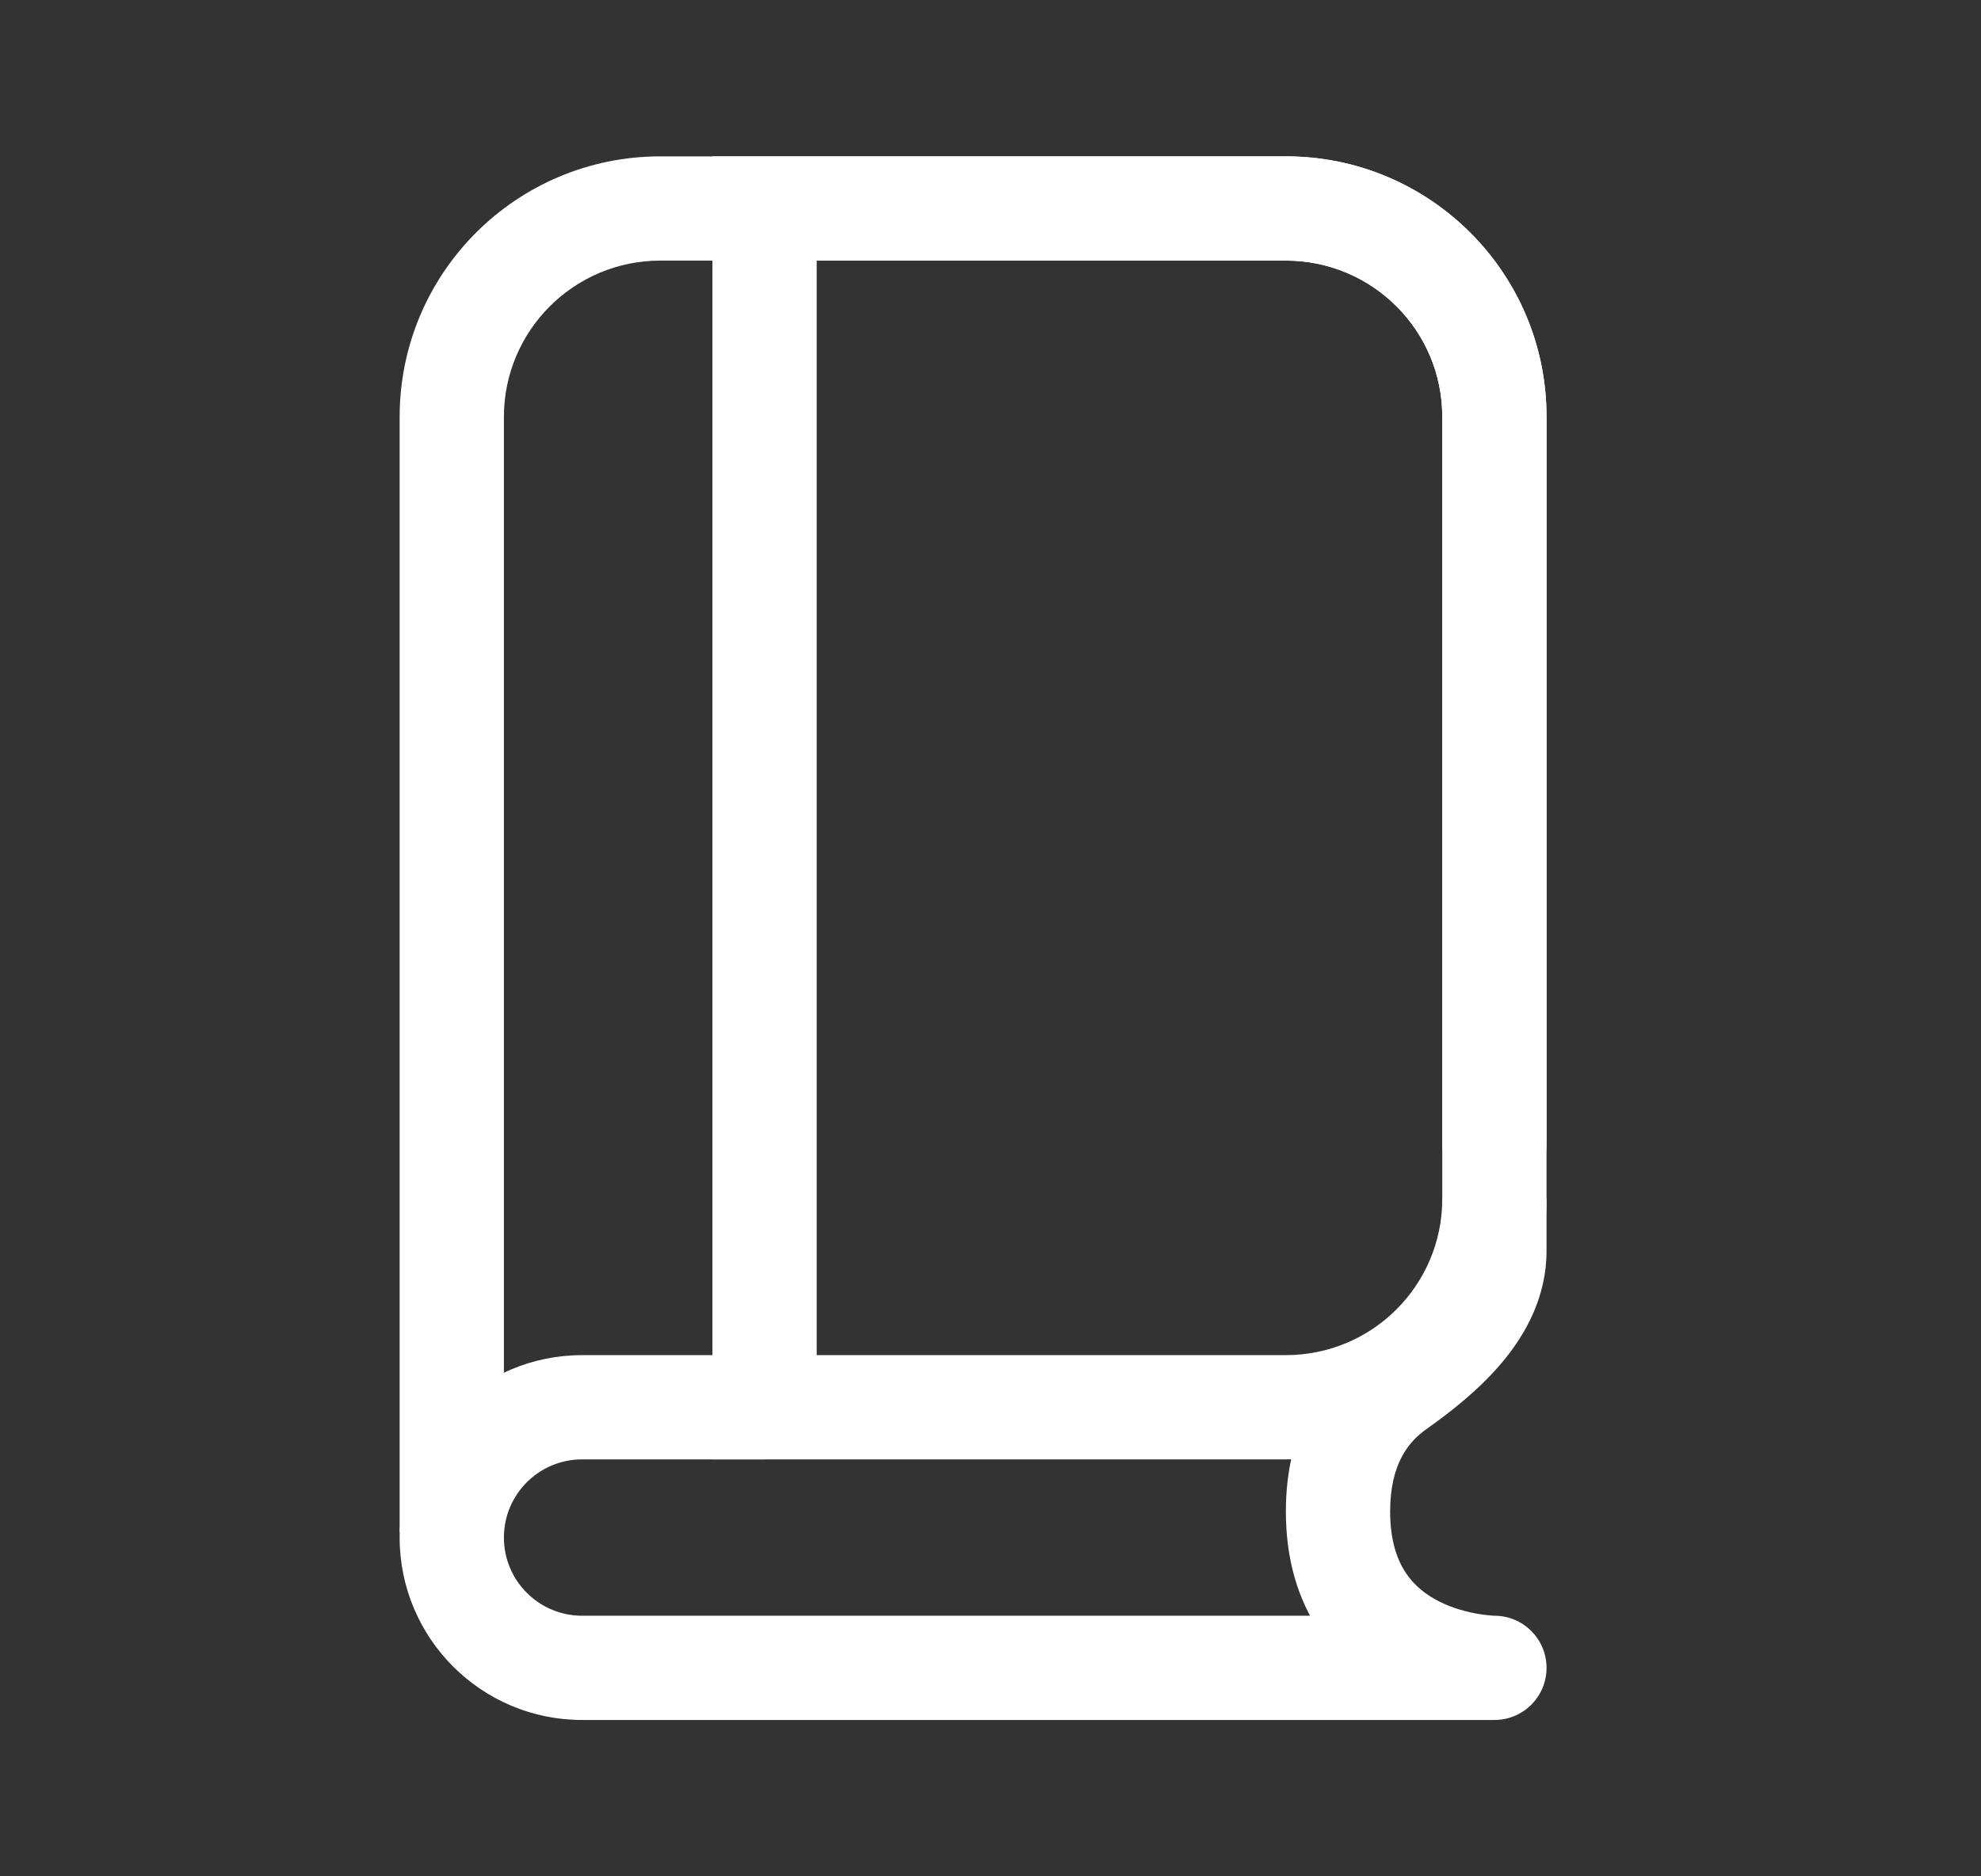 <svg width="19" height="18" viewBox="0 0 19 18" fill="none" xmlns="http://www.w3.org/2000/svg">
<rect x="0" y="0" width="19" height="18" fill="#333333" stroke="none"/>
<g clip-path="url(#clip0_448_2009)">
<path d="M13.833 10.981C13.833 11.257 14.057 11.481 14.333 11.481C14.61 11.481 14.833 11.257 14.833 10.981H13.833ZM6.333 2.5H12.333V1.5H6.333V2.5ZM13.833 3.998C13.833 4.002 13.833 4.006 13.833 4.01C13.833 4.013 13.833 4.017 13.833 4.021C13.833 4.025 13.833 4.028 13.833 4.032C13.833 4.036 13.833 4.04 13.833 4.043C13.833 4.047 13.833 4.051 13.833 4.055C13.833 4.059 13.833 4.062 13.833 4.066C13.833 4.07 13.833 4.074 13.833 4.077C13.833 4.081 13.833 4.085 13.833 4.089C13.833 4.093 13.833 4.096 13.833 4.1C13.833 4.104 13.833 4.108 13.833 4.112C13.833 4.116 13.833 4.119 13.833 4.123C13.833 4.127 13.833 4.131 13.833 4.135C13.833 4.138 13.833 4.142 13.833 4.146C13.833 4.15 13.833 4.154 13.833 4.158C13.833 4.161 13.833 4.165 13.833 4.169C13.833 4.173 13.833 4.177 13.833 4.181C13.833 4.185 13.833 4.188 13.833 4.192C13.833 4.196 13.833 4.2 13.833 4.204C13.833 4.208 13.833 4.212 13.833 4.216C13.833 4.219 13.833 4.223 13.833 4.227C13.833 4.231 13.833 4.235 13.833 4.239C13.833 4.243 13.833 4.247 13.833 4.251C13.833 4.254 13.833 4.258 13.833 4.262C13.833 4.266 13.833 4.27 13.833 4.274C13.833 4.278 13.833 4.282 13.833 4.286C13.833 4.29 13.833 4.294 13.833 4.297C13.833 4.301 13.833 4.305 13.833 4.309C13.833 4.313 13.833 4.317 13.833 4.321C13.833 4.325 13.833 4.329 13.833 4.333C13.833 4.337 13.833 4.341 13.833 4.345C13.833 4.349 13.833 4.353 13.833 4.357C13.833 4.361 13.833 4.365 13.833 4.369C13.833 4.372 13.833 4.376 13.833 4.38C13.833 4.384 13.833 4.388 13.833 4.392C13.833 4.396 13.833 4.4 13.833 4.404C13.833 4.408 13.833 4.412 13.833 4.416C13.833 4.42 13.833 4.424 13.833 4.428C13.833 4.432 13.833 4.436 13.833 4.44C13.833 4.444 13.833 4.448 13.833 4.452C13.833 4.456 13.833 4.46 13.833 4.464C13.833 4.468 13.833 4.472 13.833 4.476C13.833 4.48 13.833 4.484 13.833 4.489C13.833 4.493 13.833 4.497 13.833 4.501C13.833 4.505 13.833 4.509 13.833 4.513C13.833 4.517 13.833 4.521 13.833 4.525C13.833 4.529 13.833 4.533 13.833 4.537C13.833 4.541 13.833 4.545 13.833 4.549C13.833 4.553 13.833 4.557 13.833 4.561C13.833 4.566 13.833 4.57 13.833 4.574C13.833 4.578 13.833 4.582 13.833 4.586C13.833 4.59 13.833 4.594 13.833 4.598C13.833 4.602 13.833 4.606 13.833 4.61C13.833 4.615 13.833 4.619 13.833 4.623C13.833 4.627 13.833 4.631 13.833 4.635C13.833 4.639 13.833 4.643 13.833 4.647C13.833 4.652 13.833 4.656 13.833 4.66C13.833 4.664 13.833 4.668 13.833 4.672C13.833 4.676 13.833 4.68 13.833 4.685C13.833 4.689 13.833 4.693 13.833 4.697C13.833 4.701 13.833 4.705 13.833 4.709C13.833 4.714 13.833 4.718 13.833 4.722C13.833 4.726 13.833 4.73 13.833 4.734C13.833 4.738 13.833 4.743 13.833 4.747C13.833 4.751 13.833 4.755 13.833 4.759C13.833 4.763 13.833 4.768 13.833 4.772C13.833 4.776 13.833 4.78 13.833 4.784C13.833 4.789 13.833 4.793 13.833 4.797C13.833 4.801 13.833 4.805 13.833 4.809C13.833 4.814 13.833 4.818 13.833 4.822C13.833 4.826 13.833 4.83 13.833 4.835C13.833 4.839 13.833 4.843 13.833 4.847C13.833 4.852 13.833 4.856 13.833 4.86C13.833 4.864 13.833 4.868 13.833 4.873C13.833 4.877 13.833 4.881 13.833 4.885C13.833 4.89 13.833 4.894 13.833 4.898C13.833 4.902 13.833 4.906 13.833 4.911C13.833 4.915 13.833 4.919 13.833 4.923C13.833 4.928 13.833 4.932 13.833 4.936C13.833 4.94 13.833 4.945 13.833 4.949C13.833 4.953 13.833 4.957 13.833 4.962C13.833 4.966 13.833 4.97 13.833 4.974C13.833 4.979 13.833 4.983 13.833 4.987C13.833 4.992 13.833 4.996 13.833 5C13.833 5.004 13.833 5.009 13.833 5.013C13.833 5.017 13.833 5.022 13.833 5.026C13.833 5.03 13.833 5.034 13.833 5.039C13.833 5.043 13.833 5.047 13.833 5.052C13.833 5.056 13.833 5.06 13.833 5.064C13.833 5.069 13.833 5.073 13.833 5.077C13.833 5.082 13.833 5.086 13.833 5.09C13.833 5.095 13.833 5.099 13.833 5.103C13.833 5.108 13.833 5.112 13.833 5.116C13.833 5.121 13.833 5.125 13.833 5.129C13.833 5.134 13.833 5.138 13.833 5.142C13.833 5.147 13.833 5.151 13.833 5.155C13.833 5.16 13.833 5.164 13.833 5.168C13.833 5.173 13.833 5.177 13.833 5.181C13.833 5.186 13.833 5.19 13.833 5.194C13.833 5.199 13.833 5.203 13.833 5.207C13.833 5.212 13.833 5.216 13.833 5.221C13.833 5.225 13.833 5.229 13.833 5.234C13.833 5.238 13.833 5.242 13.833 5.247C13.833 5.251 13.833 5.256 13.833 5.26C13.833 5.264 13.833 5.269 13.833 5.273C13.833 5.277 13.833 5.282 13.833 5.286C13.833 5.291 13.833 5.295 13.833 5.299C13.833 5.304 13.833 5.308 13.833 5.313C13.833 5.317 13.833 5.321 13.833 5.326C13.833 5.33 13.833 5.335 13.833 5.339C13.833 5.343 13.833 5.348 13.833 5.352C13.833 5.357 13.833 5.361 13.833 5.366C13.833 5.37 13.833 5.374 13.833 5.379C13.833 5.383 13.833 5.388 13.833 5.392C13.833 5.397 13.833 5.401 13.833 5.405C13.833 5.41 13.833 5.414 13.833 5.419C13.833 5.423 13.833 5.428 13.833 5.432C13.833 5.436 13.833 5.441 13.833 5.445C13.833 5.45 13.833 5.454 13.833 5.459C13.833 5.463 13.833 5.468 13.833 5.472C13.833 5.477 13.833 5.481 13.833 5.485C13.833 5.49 13.833 5.494 13.833 5.499C13.833 5.503 13.833 5.508 13.833 5.512C13.833 5.517 13.833 5.521 13.833 5.526C13.833 5.53 13.833 5.535 13.833 5.539C13.833 5.544 13.833 5.548 13.833 5.553C13.833 5.557 13.833 5.561 13.833 5.566C13.833 5.57 13.833 5.575 13.833 5.579C13.833 5.584 13.833 5.588 13.833 5.593C13.833 5.597 13.833 5.602 13.833 5.606C13.833 5.611 13.833 5.615 13.833 5.62C13.833 5.624 13.833 5.629 13.833 5.633C13.833 5.638 13.833 5.642 13.833 5.647C13.833 5.652 13.833 5.656 13.833 5.661C13.833 5.665 13.833 5.67 13.833 5.674C13.833 5.679 13.833 5.683 13.833 5.688C13.833 5.692 13.833 5.697 13.833 5.701C13.833 5.706 13.833 5.71 13.833 5.715C13.833 5.719 13.833 5.724 13.833 5.728C13.833 5.733 13.833 5.738 13.833 5.742C13.833 5.747 13.833 5.751 13.833 5.756C13.833 5.76 13.833 5.765 13.833 5.769C13.833 5.774 13.833 5.778 13.833 5.783C13.833 5.788 13.833 5.792 13.833 5.797C13.833 5.801 13.833 5.806 13.833 5.81C13.833 5.815 13.833 5.819 13.833 5.824C13.833 5.829 13.833 5.833 13.833 5.838C13.833 5.842 13.833 5.847 13.833 5.851C13.833 5.856 13.833 5.861 13.833 5.865C13.833 5.87 13.833 5.874 13.833 5.879C13.833 5.883 13.833 5.888 13.833 5.893C13.833 5.897 13.833 5.902 13.833 5.906C13.833 5.911 13.833 5.916 13.833 5.92C13.833 5.925 13.833 5.929 13.833 5.934C13.833 5.939 13.833 5.943 13.833 5.948C13.833 5.952 13.833 5.957 13.833 5.962C13.833 5.966 13.833 5.971 13.833 5.975C13.833 5.98 13.833 5.985 13.833 5.989C13.833 5.994 13.833 5.998 13.833 6.003C13.833 6.008 13.833 6.012 13.833 6.017C13.833 6.021 13.833 6.026 13.833 6.031C13.833 6.035 13.833 6.04 13.833 6.045C13.833 6.049 13.833 6.054 13.833 6.058C13.833 6.063 13.833 6.068 13.833 6.072C13.833 6.077 13.833 6.082 13.833 6.086C13.833 6.091 13.833 6.095 13.833 6.1C13.833 6.105 13.833 6.109 13.833 6.114C13.833 6.119 13.833 6.123 13.833 6.128C13.833 6.133 13.833 6.137 13.833 6.142C13.833 6.147 13.833 6.151 13.833 6.156C13.833 6.16 13.833 6.165 13.833 6.17C13.833 6.174 13.833 6.179 13.833 6.184C13.833 6.188 13.833 6.193 13.833 6.198C13.833 6.202 13.833 6.207 13.833 6.212C13.833 6.216 13.833 6.221 13.833 6.226C13.833 6.23 13.833 6.235 13.833 6.24C13.833 6.244 13.833 6.249 13.833 6.254C13.833 6.258 13.833 6.263 13.833 6.268C13.833 6.272 13.833 6.277 13.833 6.282C13.833 6.286 13.833 6.291 13.833 6.296C13.833 6.3 13.833 6.305 13.833 6.31C13.833 6.314 13.833 6.319 13.833 6.324C13.833 6.329 13.833 6.333 13.833 6.338C13.833 6.343 13.833 6.347 13.833 6.352C13.833 6.357 13.833 6.361 13.833 6.366C13.833 6.371 13.833 6.375 13.833 6.38C13.833 6.385 13.833 6.39 13.833 6.394C13.833 6.399 13.833 6.404 13.833 6.408C13.833 6.413 13.833 6.418 13.833 6.422C13.833 6.427 13.833 6.432 13.833 6.437C13.833 6.441 13.833 6.446 13.833 6.451C13.833 6.455 13.833 6.46 13.833 6.465C13.833 6.47 13.833 6.474 13.833 6.479C13.833 6.484 13.833 6.488 13.833 6.493C13.833 6.498 13.833 6.503 13.833 6.507C13.833 6.512 13.833 6.517 13.833 6.521C13.833 6.526 13.833 6.531 13.833 6.536C13.833 6.54 13.833 6.545 13.833 6.55C13.833 6.555 13.833 6.559 13.833 6.564C13.833 6.569 13.833 6.573 13.833 6.578C13.833 6.583 13.833 6.588 13.833 6.592C13.833 6.597 13.833 6.602 13.833 6.607C13.833 6.611 13.833 6.616 13.833 6.621C13.833 6.626 13.833 6.63 13.833 6.635C13.833 6.64 13.833 6.645 13.833 6.649C13.833 6.654 13.833 6.659 13.833 6.664C13.833 6.668 13.833 6.673 13.833 6.678C13.833 6.683 13.833 6.687 13.833 6.692C13.833 6.697 13.833 6.702 13.833 6.706C13.833 6.711 13.833 6.716 13.833 6.721C13.833 6.725 13.833 6.73 13.833 6.735C13.833 6.74 13.833 6.744 13.833 6.749C13.833 6.754 13.833 6.759 13.833 6.763C13.833 6.768 13.833 6.773 13.833 6.778C13.833 6.782 13.833 6.787 13.833 6.792C13.833 6.797 13.833 6.801 13.833 6.806C13.833 6.811 13.833 6.816 13.833 6.821C13.833 6.825 13.833 6.83 13.833 6.835C13.833 6.84 13.833 6.844 13.833 6.849C13.833 6.854 13.833 6.859 13.833 6.864C13.833 6.868 13.833 6.873 13.833 6.878C13.833 6.883 13.833 6.887 13.833 6.892C13.833 6.897 13.833 6.902 13.833 6.907C13.833 6.911 13.833 6.916 13.833 6.921C13.833 6.926 13.833 6.93 13.833 6.935C13.833 6.94 13.833 6.945 13.833 6.95C13.833 6.954 13.833 6.959 13.833 6.964C13.833 6.969 13.833 6.974 13.833 6.978C13.833 6.983 13.833 6.988 13.833 6.993C13.833 6.998 13.833 7.002 13.833 7.007C13.833 7.012 13.833 7.017 13.833 7.021C13.833 7.026 13.833 7.031 13.833 7.036C13.833 7.041 13.833 7.045 13.833 7.05C13.833 7.055 13.833 7.06 13.833 7.065C13.833 7.069 13.833 7.074 13.833 7.079C13.833 7.084 13.833 7.089 13.833 7.093C13.833 7.098 13.833 7.103 13.833 7.108C13.833 7.113 13.833 7.118 13.833 7.122C13.833 7.127 13.833 7.132 13.833 7.137C13.833 7.142 13.833 7.146 13.833 7.151C13.833 7.156 13.833 7.161 13.833 7.166C13.833 7.17 13.833 7.175 13.833 7.18C13.833 7.185 13.833 7.19 13.833 7.194C13.833 7.199 13.833 7.204 13.833 7.209C13.833 7.214 13.833 7.219 13.833 7.223C13.833 7.228 13.833 7.233 13.833 7.238C13.833 7.243 13.833 7.247 13.833 7.252C13.833 7.257 13.833 7.262 13.833 7.267C13.833 7.272 13.833 7.276 13.833 7.281C13.833 7.286 13.833 7.291 13.833 7.296C13.833 7.3 13.833 7.305 13.833 7.31C13.833 7.315 13.833 7.32 13.833 7.325C13.833 7.329 13.833 7.334 13.833 7.339C13.833 7.344 13.833 7.349 13.833 7.354C13.833 7.358 13.833 7.363 13.833 7.368C13.833 7.373 13.833 7.378 13.833 7.383C13.833 7.387 13.833 7.392 13.833 7.397C13.833 7.402 13.833 7.407 13.833 7.411C13.833 7.416 13.833 7.421 13.833 7.426C13.833 7.431 13.833 7.436 13.833 7.44C13.833 7.445 13.833 7.45 13.833 7.455C13.833 7.46 13.833 7.465 13.833 7.469C13.833 7.474 13.833 7.479 13.833 7.484C13.833 7.489 13.833 7.494 13.833 7.498C13.833 7.503 13.833 7.508 13.833 7.513C13.833 7.518 13.833 7.523 13.833 7.527C13.833 7.532 13.833 7.537 13.833 7.542C13.833 7.547 13.833 7.552 13.833 7.557C13.833 7.561 13.833 7.566 13.833 7.571C13.833 7.576 13.833 7.581 13.833 7.586C13.833 7.59 13.833 7.595 13.833 7.6C13.833 7.605 13.833 7.61 13.833 7.615C13.833 7.619 13.833 7.624 13.833 7.629C13.833 7.634 13.833 7.639 13.833 7.644C13.833 7.648 13.833 7.653 13.833 7.658C13.833 7.663 13.833 7.668 13.833 7.673C13.833 7.678 13.833 7.682 13.833 7.687C13.833 7.692 13.833 7.697 13.833 7.702C13.833 7.707 13.833 7.711 13.833 7.716C13.833 7.721 13.833 7.726 13.833 7.731C13.833 7.736 13.833 7.74 13.833 7.745C13.833 7.75 13.833 7.755 13.833 7.76C13.833 7.765 13.833 7.77 13.833 7.774C13.833 7.779 13.833 7.784 13.833 7.789C13.833 7.794 13.833 7.799 13.833 7.803C13.833 7.808 13.833 7.813 13.833 7.818C13.833 7.823 13.833 7.828 13.833 7.833C13.833 7.837 13.833 7.842 13.833 7.847C13.833 7.852 13.833 7.857 13.833 7.862C13.833 7.866 13.833 7.871 13.833 7.876C13.833 7.881 13.833 7.886 13.833 7.891C13.833 7.896 13.833 7.9 13.833 7.905C13.833 7.91 13.833 7.915 13.833 7.92C13.833 7.925 13.833 7.929 13.833 7.934C13.833 7.939 13.833 7.944 13.833 7.949C13.833 7.954 13.833 7.959 13.833 7.963C13.833 7.968 13.833 7.973 13.833 7.978C13.833 7.983 13.833 7.988 13.833 7.992C13.833 7.997 13.833 8.002 13.833 8.007C13.833 8.012 13.833 8.017 13.833 8.022C13.833 8.026 13.833 8.031 13.833 8.036C13.833 8.041 13.833 8.046 13.833 8.051C13.833 8.055 13.833 8.06 13.833 8.065C13.833 8.07 13.833 8.075 13.833 8.08C13.833 8.085 13.833 8.089 13.833 8.094C13.833 8.099 13.833 8.104 13.833 8.109C13.833 8.114 13.833 8.118 13.833 8.123C13.833 8.128 13.833 8.133 13.833 8.138C13.833 8.143 13.833 8.148 13.833 8.152C13.833 8.157 13.833 8.162 13.833 8.167C13.833 8.172 13.833 8.177 13.833 8.181C13.833 8.186 13.833 8.191 13.833 8.196C13.833 8.201 13.833 8.206 13.833 8.21C13.833 8.215 13.833 8.22 13.833 8.225C13.833 8.23 13.833 8.235 13.833 8.24C13.833 8.244 13.833 8.249 13.833 8.254C13.833 8.259 13.833 8.264 13.833 8.269C13.833 8.273 13.833 8.278 13.833 8.283C13.833 8.288 13.833 8.293 13.833 8.298C13.833 8.302 13.833 8.307 13.833 8.312C13.833 8.317 13.833 8.322 13.833 8.327C13.833 8.331 13.833 8.336 13.833 8.341C13.833 8.346 13.833 8.351 13.833 8.356C13.833 8.36 13.833 8.365 13.833 8.37C13.833 8.375 13.833 8.38 13.833 8.385C13.833 8.389 13.833 8.394 13.833 8.399C13.833 8.404 13.833 8.409 13.833 8.414C13.833 8.418 13.833 8.423 13.833 8.428C13.833 8.433 13.833 8.438 13.833 8.443C13.833 8.447 13.833 8.452 13.833 8.457C13.833 8.462 13.833 8.467 13.833 8.472C13.833 8.476 13.833 8.481 13.833 8.486C13.833 8.491 13.833 8.496 13.833 8.501C13.833 8.505 13.833 8.51 13.833 8.515C13.833 8.52 13.833 8.525 13.833 8.53C13.833 8.534 13.833 8.539 13.833 8.544C13.833 8.549 13.833 8.554 13.833 8.558C13.833 8.563 13.833 8.568 13.833 8.573C13.833 8.578 13.833 8.583 13.833 8.587C13.833 8.592 13.833 8.597 13.833 8.602C13.833 8.607 13.833 8.611 13.833 8.616C13.833 8.621 13.833 8.626 13.833 8.631C13.833 8.636 13.833 8.64 13.833 8.645C13.833 8.65 13.833 8.655 13.833 8.66C13.833 8.664 13.833 8.669 13.833 8.674C13.833 8.679 13.833 8.684 13.833 8.688C13.833 8.693 13.833 8.698 13.833 8.703C13.833 8.708 13.833 8.713 13.833 8.717C13.833 8.722 13.833 8.727 13.833 8.732C13.833 8.737 13.833 8.741 13.833 8.746C13.833 8.751 13.833 8.756 13.833 8.761C13.833 8.765 13.833 8.77 13.833 8.775C13.833 8.78 13.833 8.785 13.833 8.789C13.833 8.794 13.833 8.799 13.833 8.804C13.833 8.809 13.833 8.813 13.833 8.818C13.833 8.823 13.833 8.828 13.833 8.833C13.833 8.837 13.833 8.842 13.833 8.847C13.833 8.852 13.833 8.857 13.833 8.861C13.833 8.866 13.833 8.871 13.833 8.876C13.833 8.881 13.833 8.885 13.833 8.89C13.833 8.895 13.833 8.9 13.833 8.904C13.833 8.909 13.833 8.914 13.833 8.919C13.833 8.924 13.833 8.928 13.833 8.933C13.833 8.938 13.833 8.943 13.833 8.948C13.833 8.952 13.833 8.957 13.833 8.962C13.833 8.967 13.833 8.971 13.833 8.976C13.833 8.981 13.833 8.986 13.833 8.991C13.833 8.995 13.833 9 13.833 9.005C13.833 9.01 13.833 9.014 13.833 9.019C13.833 9.024 13.833 9.029 13.833 9.033C13.833 9.038 13.833 9.043 13.833 9.048C13.833 9.053 13.833 9.057 13.833 9.062C13.833 9.067 13.833 9.072 13.833 9.076C13.833 9.081 13.833 9.086 13.833 9.091C13.833 9.095 13.833 9.1 13.833 9.105C13.833 9.11 13.833 9.114 13.833 9.119C13.833 9.124 13.833 9.129 13.833 9.134C13.833 9.138 13.833 9.143 13.833 9.148C13.833 9.153 13.833 9.157 13.833 9.162C13.833 9.167 13.833 9.172 13.833 9.176C13.833 9.181 13.833 9.186 13.833 9.191C13.833 9.195 13.833 9.2 13.833 9.205C13.833 9.21 13.833 9.214 13.833 9.219C13.833 9.224 13.833 9.228 13.833 9.233C13.833 9.238 13.833 9.243 13.833 9.247C13.833 9.252 13.833 9.257 13.833 9.262C13.833 9.266 13.833 9.271 13.833 9.276C13.833 9.281 13.833 9.285 13.833 9.29C13.833 9.295 13.833 9.3 13.833 9.304C13.833 9.309 13.833 9.314 13.833 9.318C13.833 9.323 13.833 9.328 13.833 9.333C13.833 9.337 13.833 9.342 13.833 9.347C13.833 9.351 13.833 9.356 13.833 9.361C13.833 9.366 13.833 9.37 13.833 9.375C13.833 9.38 13.833 9.384 13.833 9.389C13.833 9.394 13.833 9.399 13.833 9.403C13.833 9.408 13.833 9.413 13.833 9.417C13.833 9.422 13.833 9.427 13.833 9.432C13.833 9.436 13.833 9.441 13.833 9.446C13.833 9.45 13.833 9.455 13.833 9.46C13.833 9.464 13.833 9.469 13.833 9.474C13.833 9.479 13.833 9.483 13.833 9.488C13.833 9.493 13.833 9.497 13.833 9.502C13.833 9.507 13.833 9.511 13.833 9.516C13.833 9.521 13.833 9.525 13.833 9.53C13.833 9.535 13.833 9.54 13.833 9.544C13.833 9.549 13.833 9.554 13.833 9.558C13.833 9.563 13.833 9.568 13.833 9.572C13.833 9.577 13.833 9.582 13.833 9.586C13.833 9.591 13.833 9.596 13.833 9.6C13.833 9.605 13.833 9.61 13.833 9.614C13.833 9.619 13.833 9.624 13.833 9.628C13.833 9.633 13.833 9.638 13.833 9.642C13.833 9.647 13.833 9.652 13.833 9.656C13.833 9.661 13.833 9.666 13.833 9.67C13.833 9.675 13.833 9.68 13.833 9.684C13.833 9.689 13.833 9.694 13.833 9.698C13.833 9.703 13.833 9.707 13.833 9.712C13.833 9.717 13.833 9.721 13.833 9.726C13.833 9.731 13.833 9.735 13.833 9.74C13.833 9.745 13.833 9.749 13.833 9.754C13.833 9.759 13.833 9.763 13.833 9.768C13.833 9.772 13.833 9.777 13.833 9.782C13.833 9.786 13.833 9.791 13.833 9.796C13.833 9.8 13.833 9.805 13.833 9.809C13.833 9.814 13.833 9.819 13.833 9.823C13.833 9.828 13.833 9.833 13.833 9.837C13.833 9.842 13.833 9.846 13.833 9.851C13.833 9.856 13.833 9.86 13.833 9.865C13.833 9.869 13.833 9.874 13.833 9.879C13.833 9.883 13.833 9.888 13.833 9.892C13.833 9.897 13.833 9.902 13.833 9.906C13.833 9.911 13.833 9.915 13.833 9.92C13.833 9.925 13.833 9.929 13.833 9.934C13.833 9.938 13.833 9.943 13.833 9.948C13.833 9.952 13.833 9.957 13.833 9.961C13.833 9.966 13.833 9.97 13.833 9.975C13.833 9.98 13.833 9.984 13.833 9.989C13.833 9.993 13.833 9.998 13.833 10.002C13.833 10.007 13.833 10.012 13.833 10.016C13.833 10.021 13.833 10.025 13.833 10.03C13.833 10.034 13.833 10.039 13.833 10.044C13.833 10.048 13.833 10.053 13.833 10.057C13.833 10.062 13.833 10.066 13.833 10.071C13.833 10.075 13.833 10.08 13.833 10.085C13.833 10.089 13.833 10.094 13.833 10.098C13.833 10.103 13.833 10.107 13.833 10.112C13.833 10.116 13.833 10.121 13.833 10.126C13.833 10.13 13.833 10.134 13.833 10.139C13.833 10.144 13.833 10.148 13.833 10.153C13.833 10.157 13.833 10.162 13.833 10.166C13.833 10.171 13.833 10.175 13.833 10.18C13.833 10.184 13.833 10.189 13.833 10.193C13.833 10.198 13.833 10.202 13.833 10.207C13.833 10.211 13.833 10.216 13.833 10.22C13.833 10.225 13.833 10.229 13.833 10.234C13.833 10.238 13.833 10.243 13.833 10.247C13.833 10.252 13.833 10.256 13.833 10.261C13.833 10.265 13.833 10.27 13.833 10.274C13.833 10.279 13.833 10.283 13.833 10.288C13.833 10.292 13.833 10.297 13.833 10.301C13.833 10.306 13.833 10.31 13.833 10.315C13.833 10.319 13.833 10.324 13.833 10.328C13.833 10.333 13.833 10.337 13.833 10.342C13.833 10.346 13.833 10.351 13.833 10.355C13.833 10.36 13.833 10.364 13.833 10.368C13.833 10.373 13.833 10.377 13.833 10.382C13.833 10.386 13.833 10.391 13.833 10.395C13.833 10.4 13.833 10.404 13.833 10.409C13.833 10.413 13.833 10.417 13.833 10.422C13.833 10.426 13.833 10.431 13.833 10.435C13.833 10.44 13.833 10.444 13.833 10.448C13.833 10.453 13.833 10.457 13.833 10.462C13.833 10.466 13.833 10.471 13.833 10.475C13.833 10.479 13.833 10.484 13.833 10.488C13.833 10.493 13.833 10.497 13.833 10.502C13.833 10.506 13.833 10.51 13.833 10.515C13.833 10.519 13.833 10.524 13.833 10.528C13.833 10.532 13.833 10.537 13.833 10.541C13.833 10.546 13.833 10.55 13.833 10.554C13.833 10.559 13.833 10.563 13.833 10.568C13.833 10.572 13.833 10.576 13.833 10.581C13.833 10.585 13.833 10.589 13.833 10.594C13.833 10.598 13.833 10.603 13.833 10.607C13.833 10.611 13.833 10.616 13.833 10.62C13.833 10.624 13.833 10.629 13.833 10.633C13.833 10.638 13.833 10.642 13.833 10.646C13.833 10.651 13.833 10.655 13.833 10.659C13.833 10.664 13.833 10.668 13.833 10.672C13.833 10.677 13.833 10.681 13.833 10.685C13.833 10.69 13.833 10.694 13.833 10.698C13.833 10.703 13.833 10.707 13.833 10.711C13.833 10.716 13.833 10.72 13.833 10.725C13.833 10.729 13.833 10.733 13.833 10.738C13.833 10.742 13.833 10.746 13.833 10.751C13.833 10.755 13.833 10.759 13.833 10.763C13.833 10.768 13.833 10.772 13.833 10.776C13.833 10.781 13.833 10.785 13.833 10.789C13.833 10.794 13.833 10.798 13.833 10.802C13.833 10.806 13.833 10.811 13.833 10.815C13.833 10.819 13.833 10.824 13.833 10.828C13.833 10.832 13.833 10.836 13.833 10.841C13.833 10.845 13.833 10.849 13.833 10.854C13.833 10.858 13.833 10.862 13.833 10.866C13.833 10.871 13.833 10.875 13.833 10.879C13.833 10.883 13.833 10.888 13.833 10.892C13.833 10.896 13.833 10.9 13.833 10.905C13.833 10.909 13.833 10.913 13.833 10.918C13.833 10.922 13.833 10.926 13.833 10.93C13.833 10.934 13.833 10.939 13.833 10.943C13.833 10.947 13.833 10.951 13.833 10.956C13.833 10.96 13.833 10.964 13.833 10.968C13.833 10.973 13.833 10.977 13.833 10.981H14.833C14.833 10.977 14.833 10.973 14.833 10.968C14.833 10.964 14.833 10.96 14.833 10.956C14.833 10.951 14.833 10.947 14.833 10.943C14.833 10.939 14.833 10.934 14.833 10.93C14.833 10.926 14.833 10.922 14.833 10.918C14.833 10.913 14.833 10.909 14.833 10.905C14.833 10.9 14.833 10.896 14.833 10.892C14.833 10.888 14.833 10.883 14.833 10.879C14.833 10.875 14.833 10.871 14.833 10.866C14.833 10.862 14.833 10.858 14.833 10.854C14.833 10.849 14.833 10.845 14.833 10.841C14.833 10.836 14.833 10.832 14.833 10.828C14.833 10.824 14.833 10.819 14.833 10.815C14.833 10.811 14.833 10.806 14.833 10.802C14.833 10.798 14.833 10.794 14.833 10.789C14.833 10.785 14.833 10.781 14.833 10.776C14.833 10.772 14.833 10.768 14.833 10.763C14.833 10.759 14.833 10.755 14.833 10.751C14.833 10.746 14.833 10.742 14.833 10.738C14.833 10.733 14.833 10.729 14.833 10.725C14.833 10.72 14.833 10.716 14.833 10.711C14.833 10.707 14.833 10.703 14.833 10.698C14.833 10.694 14.833 10.69 14.833 10.685C14.833 10.681 14.833 10.677 14.833 10.672C14.833 10.668 14.833 10.664 14.833 10.659C14.833 10.655 14.833 10.651 14.833 10.646C14.833 10.642 14.833 10.638 14.833 10.633C14.833 10.629 14.833 10.624 14.833 10.62C14.833 10.616 14.833 10.611 14.833 10.607C14.833 10.603 14.833 10.598 14.833 10.594C14.833 10.589 14.833 10.585 14.833 10.581C14.833 10.576 14.833 10.572 14.833 10.568C14.833 10.563 14.833 10.559 14.833 10.554C14.833 10.55 14.833 10.546 14.833 10.541C14.833 10.537 14.833 10.532 14.833 10.528C14.833 10.524 14.833 10.519 14.833 10.515C14.833 10.51 14.833 10.506 14.833 10.502C14.833 10.497 14.833 10.493 14.833 10.488C14.833 10.484 14.833 10.479 14.833 10.475C14.833 10.471 14.833 10.466 14.833 10.462C14.833 10.457 14.833 10.453 14.833 10.448C14.833 10.444 14.833 10.44 14.833 10.435C14.833 10.431 14.833 10.426 14.833 10.422C14.833 10.417 14.833 10.413 14.833 10.409C14.833 10.404 14.833 10.4 14.833 10.395C14.833 10.391 14.833 10.386 14.833 10.382C14.833 10.377 14.833 10.373 14.833 10.368C14.833 10.364 14.833 10.36 14.833 10.355C14.833 10.351 14.833 10.346 14.833 10.342C14.833 10.337 14.833 10.333 14.833 10.328C14.833 10.324 14.833 10.319 14.833 10.315C14.833 10.31 14.833 10.306 14.833 10.301C14.833 10.297 14.833 10.292 14.833 10.288C14.833 10.283 14.833 10.279 14.833 10.274C14.833 10.27 14.833 10.265 14.833 10.261C14.833 10.256 14.833 10.252 14.833 10.247C14.833 10.243 14.833 10.238 14.833 10.234C14.833 10.229 14.833 10.225 14.833 10.22C14.833 10.216 14.833 10.211 14.833 10.207C14.833 10.202 14.833 10.198 14.833 10.193C14.833 10.189 14.833 10.184 14.833 10.18C14.833 10.175 14.833 10.171 14.833 10.166C14.833 10.162 14.833 10.157 14.833 10.153C14.833 10.148 14.833 10.144 14.833 10.139C14.833 10.134 14.833 10.13 14.833 10.126C14.833 10.121 14.833 10.116 14.833 10.112C14.833 10.107 14.833 10.103 14.833 10.098C14.833 10.094 14.833 10.089 14.833 10.085C14.833 10.08 14.833 10.075 14.833 10.071C14.833 10.066 14.833 10.062 14.833 10.057C14.833 10.053 14.833 10.048 14.833 10.044C14.833 10.039 14.833 10.034 14.833 10.03C14.833 10.025 14.833 10.021 14.833 10.016C14.833 10.012 14.833 10.007 14.833 10.002C14.833 9.998 14.833 9.993 14.833 9.989C14.833 9.984 14.833 9.98 14.833 9.975C14.833 9.97 14.833 9.966 14.833 9.961C14.833 9.957 14.833 9.952 14.833 9.948C14.833 9.943 14.833 9.938 14.833 9.934C14.833 9.929 14.833 9.925 14.833 9.92C14.833 9.915 14.833 9.911 14.833 9.906C14.833 9.902 14.833 9.897 14.833 9.892C14.833 9.888 14.833 9.883 14.833 9.879C14.833 9.874 14.833 9.869 14.833 9.865C14.833 9.86 14.833 9.856 14.833 9.851C14.833 9.846 14.833 9.842 14.833 9.837C14.833 9.833 14.833 9.828 14.833 9.823C14.833 9.819 14.833 9.814 14.833 9.809C14.833 9.805 14.833 9.8 14.833 9.796C14.833 9.791 14.833 9.786 14.833 9.782C14.833 9.777 14.833 9.772 14.833 9.768C14.833 9.763 14.833 9.759 14.833 9.754C14.833 9.749 14.833 9.745 14.833 9.74C14.833 9.735 14.833 9.731 14.833 9.726C14.833 9.721 14.833 9.717 14.833 9.712C14.833 9.707 14.833 9.703 14.833 9.698C14.833 9.694 14.833 9.689 14.833 9.684C14.833 9.68 14.833 9.675 14.833 9.67C14.833 9.666 14.833 9.661 14.833 9.656C14.833 9.652 14.833 9.647 14.833 9.642C14.833 9.638 14.833 9.633 14.833 9.628C14.833 9.624 14.833 9.619 14.833 9.614C14.833 9.61 14.833 9.605 14.833 9.6C14.833 9.596 14.833 9.591 14.833 9.586C14.833 9.582 14.833 9.577 14.833 9.572C14.833 9.568 14.833 9.563 14.833 9.558C14.833 9.554 14.833 9.549 14.833 9.544C14.833 9.54 14.833 9.535 14.833 9.53C14.833 9.525 14.833 9.521 14.833 9.516C14.833 9.511 14.833 9.507 14.833 9.502C14.833 9.497 14.833 9.493 14.833 9.488C14.833 9.483 14.833 9.479 14.833 9.474C14.833 9.469 14.833 9.464 14.833 9.46C14.833 9.455 14.833 9.45 14.833 9.446C14.833 9.441 14.833 9.436 14.833 9.432C14.833 9.427 14.833 9.422 14.833 9.417C14.833 9.413 14.833 9.408 14.833 9.403C14.833 9.399 14.833 9.394 14.833 9.389C14.833 9.384 14.833 9.38 14.833 9.375C14.833 9.37 14.833 9.366 14.833 9.361C14.833 9.356 14.833 9.351 14.833 9.347C14.833 9.342 14.833 9.337 14.833 9.333C14.833 9.328 14.833 9.323 14.833 9.318C14.833 9.314 14.833 9.309 14.833 9.304C14.833 9.3 14.833 9.295 14.833 9.29C14.833 9.285 14.833 9.281 14.833 9.276C14.833 9.271 14.833 9.266 14.833 9.262C14.833 9.257 14.833 9.252 14.833 9.247C14.833 9.243 14.833 9.238 14.833 9.233C14.833 9.228 14.833 9.224 14.833 9.219C14.833 9.214 14.833 9.21 14.833 9.205C14.833 9.2 14.833 9.195 14.833 9.191C14.833 9.186 14.833 9.181 14.833 9.176C14.833 9.172 14.833 9.167 14.833 9.162C14.833 9.157 14.833 9.153 14.833 9.148C14.833 9.143 14.833 9.138 14.833 9.134C14.833 9.129 14.833 9.124 14.833 9.119C14.833 9.114 14.833 9.11 14.833 9.105C14.833 9.1 14.833 9.095 14.833 9.091C14.833 9.086 14.833 9.081 14.833 9.076C14.833 9.072 14.833 9.067 14.833 9.062C14.833 9.057 14.833 9.053 14.833 9.048C14.833 9.043 14.833 9.038 14.833 9.033C14.833 9.029 14.833 9.024 14.833 9.019C14.833 9.014 14.833 9.01 14.833 9.005C14.833 9 14.833 8.995 14.833 8.991C14.833 8.986 14.833 8.981 14.833 8.976C14.833 8.971 14.833 8.967 14.833 8.962C14.833 8.957 14.833 8.952 14.833 8.948C14.833 8.943 14.833 8.938 14.833 8.933C14.833 8.928 14.833 8.924 14.833 8.919C14.833 8.914 14.833 8.909 14.833 8.904C14.833 8.9 14.833 8.895 14.833 8.89C14.833 8.885 14.833 8.881 14.833 8.876C14.833 8.871 14.833 8.866 14.833 8.861C14.833 8.857 14.833 8.852 14.833 8.847C14.833 8.842 14.833 8.837 14.833 8.833C14.833 8.828 14.833 8.823 14.833 8.818C14.833 8.813 14.833 8.809 14.833 8.804C14.833 8.799 14.833 8.794 14.833 8.789C14.833 8.785 14.833 8.78 14.833 8.775C14.833 8.77 14.833 8.765 14.833 8.761C14.833 8.756 14.833 8.751 14.833 8.746C14.833 8.741 14.833 8.737 14.833 8.732C14.833 8.727 14.833 8.722 14.833 8.717C14.833 8.713 14.833 8.708 14.833 8.703C14.833 8.698 14.833 8.693 14.833 8.688C14.833 8.684 14.833 8.679 14.833 8.674C14.833 8.669 14.833 8.664 14.833 8.66C14.833 8.655 14.833 8.65 14.833 8.645C14.833 8.64 14.833 8.636 14.833 8.631C14.833 8.626 14.833 8.621 14.833 8.616C14.833 8.611 14.833 8.607 14.833 8.602C14.833 8.597 14.833 8.592 14.833 8.587C14.833 8.583 14.833 8.578 14.833 8.573C14.833 8.568 14.833 8.563 14.833 8.558C14.833 8.554 14.833 8.549 14.833 8.544C14.833 8.539 14.833 8.534 14.833 8.53C14.833 8.525 14.833 8.52 14.833 8.515C14.833 8.51 14.833 8.505 14.833 8.501C14.833 8.496 14.833 8.491 14.833 8.486C14.833 8.481 14.833 8.476 14.833 8.472C14.833 8.467 14.833 8.462 14.833 8.457C14.833 8.452 14.833 8.447 14.833 8.443C14.833 8.438 14.833 8.433 14.833 8.428C14.833 8.423 14.833 8.418 14.833 8.414C14.833 8.409 14.833 8.404 14.833 8.399C14.833 8.394 14.833 8.389 14.833 8.385C14.833 8.38 14.833 8.375 14.833 8.37C14.833 8.365 14.833 8.36 14.833 8.356C14.833 8.351 14.833 8.346 14.833 8.341C14.833 8.336 14.833 8.331 14.833 8.327C14.833 8.322 14.833 8.317 14.833 8.312C14.833 8.307 14.833 8.302 14.833 8.298C14.833 8.293 14.833 8.288 14.833 8.283C14.833 8.278 14.833 8.273 14.833 8.269C14.833 8.264 14.833 8.259 14.833 8.254C14.833 8.249 14.833 8.244 14.833 8.24C14.833 8.235 14.833 8.23 14.833 8.225C14.833 8.22 14.833 8.215 14.833 8.21C14.833 8.206 14.833 8.201 14.833 8.196C14.833 8.191 14.833 8.186 14.833 8.181C14.833 8.177 14.833 8.172 14.833 8.167C14.833 8.162 14.833 8.157 14.833 8.152C14.833 8.148 14.833 8.143 14.833 8.138C14.833 8.133 14.833 8.128 14.833 8.123C14.833 8.118 14.833 8.114 14.833 8.109C14.833 8.104 14.833 8.099 14.833 8.094C14.833 8.089 14.833 8.085 14.833 8.08C14.833 8.075 14.833 8.07 14.833 8.065C14.833 8.06 14.833 8.055 14.833 8.051C14.833 8.046 14.833 8.041 14.833 8.036C14.833 8.031 14.833 8.026 14.833 8.022C14.833 8.017 14.833 8.012 14.833 8.007C14.833 8.002 14.833 7.997 14.833 7.992C14.833 7.988 14.833 7.983 14.833 7.978C14.833 7.973 14.833 7.968 14.833 7.963C14.833 7.959 14.833 7.954 14.833 7.949C14.833 7.944 14.833 7.939 14.833 7.934C14.833 7.929 14.833 7.925 14.833 7.92C14.833 7.915 14.833 7.91 14.833 7.905C14.833 7.9 14.833 7.896 14.833 7.891C14.833 7.886 14.833 7.881 14.833 7.876C14.833 7.871 14.833 7.866 14.833 7.862C14.833 7.857 14.833 7.852 14.833 7.847C14.833 7.842 14.833 7.837 14.833 7.833C14.833 7.828 14.833 7.823 14.833 7.818C14.833 7.813 14.833 7.808 14.833 7.803C14.833 7.799 14.833 7.794 14.833 7.789C14.833 7.784 14.833 7.779 14.833 7.774C14.833 7.77 14.833 7.765 14.833 7.76C14.833 7.755 14.833 7.75 14.833 7.745C14.833 7.74 14.833 7.736 14.833 7.731C14.833 7.726 14.833 7.721 14.833 7.716C14.833 7.711 14.833 7.707 14.833 7.702C14.833 7.697 14.833 7.692 14.833 7.687C14.833 7.682 14.833 7.678 14.833 7.673C14.833 7.668 14.833 7.663 14.833 7.658C14.833 7.653 14.833 7.648 14.833 7.644C14.833 7.639 14.833 7.634 14.833 7.629C14.833 7.624 14.833 7.619 14.833 7.615C14.833 7.61 14.833 7.605 14.833 7.6C14.833 7.595 14.833 7.59 14.833 7.586C14.833 7.581 14.833 7.576 14.833 7.571C14.833 7.566 14.833 7.561 14.833 7.557C14.833 7.552 14.833 7.547 14.833 7.542C14.833 7.537 14.833 7.532 14.833 7.527C14.833 7.523 14.833 7.518 14.833 7.513C14.833 7.508 14.833 7.503 14.833 7.498C14.833 7.494 14.833 7.489 14.833 7.484C14.833 7.479 14.833 7.474 14.833 7.469C14.833 7.465 14.833 7.46 14.833 7.455C14.833 7.45 14.833 7.445 14.833 7.44C14.833 7.436 14.833 7.431 14.833 7.426C14.833 7.421 14.833 7.416 14.833 7.411C14.833 7.407 14.833 7.402 14.833 7.397C14.833 7.392 14.833 7.387 14.833 7.383C14.833 7.378 14.833 7.373 14.833 7.368C14.833 7.363 14.833 7.358 14.833 7.354C14.833 7.349 14.833 7.344 14.833 7.339C14.833 7.334 14.833 7.329 14.833 7.325C14.833 7.32 14.833 7.315 14.833 7.31C14.833 7.305 14.833 7.3 14.833 7.296C14.833 7.291 14.833 7.286 14.833 7.281C14.833 7.276 14.833 7.272 14.833 7.267C14.833 7.262 14.833 7.257 14.833 7.252C14.833 7.247 14.833 7.243 14.833 7.238C14.833 7.233 14.833 7.228 14.833 7.223C14.833 7.219 14.833 7.214 14.833 7.209C14.833 7.204 14.833 7.199 14.833 7.194C14.833 7.19 14.833 7.185 14.833 7.18C14.833 7.175 14.833 7.17 14.833 7.166C14.833 7.161 14.833 7.156 14.833 7.151C14.833 7.146 14.833 7.142 14.833 7.137C14.833 7.132 14.833 7.127 14.833 7.122C14.833 7.118 14.833 7.113 14.833 7.108C14.833 7.103 14.833 7.098 14.833 7.093C14.833 7.089 14.833 7.084 14.833 7.079C14.833 7.074 14.833 7.069 14.833 7.065C14.833 7.06 14.833 7.055 14.833 7.05C14.833 7.045 14.833 7.041 14.833 7.036C14.833 7.031 14.833 7.026 14.833 7.021C14.833 7.017 14.833 7.012 14.833 7.007C14.833 7.002 14.833 6.998 14.833 6.993C14.833 6.988 14.833 6.983 14.833 6.978C14.833 6.974 14.833 6.969 14.833 6.964C14.833 6.959 14.833 6.954 14.833 6.95C14.833 6.945 14.833 6.94 14.833 6.935C14.833 6.93 14.833 6.926 14.833 6.921C14.833 6.916 14.833 6.911 14.833 6.907C14.833 6.902 14.833 6.897 14.833 6.892C14.833 6.887 14.833 6.883 14.833 6.878C14.833 6.873 14.833 6.868 14.833 6.864C14.833 6.859 14.833 6.854 14.833 6.849C14.833 6.844 14.833 6.84 14.833 6.835C14.833 6.83 14.833 6.825 14.833 6.821C14.833 6.816 14.833 6.811 14.833 6.806C14.833 6.801 14.833 6.797 14.833 6.792C14.833 6.787 14.833 6.782 14.833 6.778C14.833 6.773 14.833 6.768 14.833 6.763C14.833 6.759 14.833 6.754 14.833 6.749C14.833 6.744 14.833 6.74 14.833 6.735C14.833 6.73 14.833 6.725 14.833 6.721C14.833 6.716 14.833 6.711 14.833 6.706C14.833 6.702 14.833 6.697 14.833 6.692C14.833 6.687 14.833 6.683 14.833 6.678C14.833 6.673 14.833 6.668 14.833 6.664C14.833 6.659 14.833 6.654 14.833 6.649C14.833 6.645 14.833 6.64 14.833 6.635C14.833 6.63 14.833 6.626 14.833 6.621C14.833 6.616 14.833 6.611 14.833 6.607C14.833 6.602 14.833 6.597 14.833 6.592C14.833 6.588 14.833 6.583 14.833 6.578C14.833 6.573 14.833 6.569 14.833 6.564C14.833 6.559 14.833 6.555 14.833 6.55C14.833 6.545 14.833 6.54 14.833 6.536C14.833 6.531 14.833 6.526 14.833 6.521C14.833 6.517 14.833 6.512 14.833 6.507C14.833 6.503 14.833 6.498 14.833 6.493C14.833 6.488 14.833 6.484 14.833 6.479C14.833 6.474 14.833 6.47 14.833 6.465C14.833 6.46 14.833 6.455 14.833 6.451C14.833 6.446 14.833 6.441 14.833 6.437C14.833 6.432 14.833 6.427 14.833 6.422C14.833 6.418 14.833 6.413 14.833 6.408C14.833 6.404 14.833 6.399 14.833 6.394C14.833 6.39 14.833 6.385 14.833 6.38C14.833 6.375 14.833 6.371 14.833 6.366C14.833 6.361 14.833 6.357 14.833 6.352C14.833 6.347 14.833 6.343 14.833 6.338C14.833 6.333 14.833 6.329 14.833 6.324C14.833 6.319 14.833 6.314 14.833 6.31C14.833 6.305 14.833 6.3 14.833 6.296C14.833 6.291 14.833 6.286 14.833 6.282C14.833 6.277 14.833 6.272 14.833 6.268C14.833 6.263 14.833 6.258 14.833 6.254C14.833 6.249 14.833 6.244 14.833 6.24C14.833 6.235 14.833 6.23 14.833 6.226C14.833 6.221 14.833 6.216 14.833 6.212C14.833 6.207 14.833 6.202 14.833 6.198C14.833 6.193 14.833 6.188 14.833 6.184C14.833 6.179 14.833 6.174 14.833 6.17C14.833 6.165 14.833 6.16 14.833 6.156C14.833 6.151 14.833 6.147 14.833 6.142C14.833 6.137 14.833 6.133 14.833 6.128C14.833 6.123 14.833 6.119 14.833 6.114C14.833 6.109 14.833 6.105 14.833 6.1C14.833 6.095 14.833 6.091 14.833 6.086C14.833 6.082 14.833 6.077 14.833 6.072C14.833 6.068 14.833 6.063 14.833 6.058C14.833 6.054 14.833 6.049 14.833 6.045C14.833 6.04 14.833 6.035 14.833 6.031C14.833 6.026 14.833 6.021 14.833 6.017C14.833 6.012 14.833 6.008 14.833 6.003C14.833 5.998 14.833 5.994 14.833 5.989C14.833 5.985 14.833 5.98 14.833 5.975C14.833 5.971 14.833 5.966 14.833 5.962C14.833 5.957 14.833 5.952 14.833 5.948C14.833 5.943 14.833 5.939 14.833 5.934C14.833 5.929 14.833 5.925 14.833 5.92C14.833 5.916 14.833 5.911 14.833 5.906C14.833 5.902 14.833 5.897 14.833 5.893C14.833 5.888 14.833 5.883 14.833 5.879C14.833 5.874 14.833 5.87 14.833 5.865C14.833 5.861 14.833 5.856 14.833 5.851C14.833 5.847 14.833 5.842 14.833 5.838C14.833 5.833 14.833 5.829 14.833 5.824C14.833 5.819 14.833 5.815 14.833 5.81C14.833 5.806 14.833 5.801 14.833 5.797C14.833 5.792 14.833 5.788 14.833 5.783C14.833 5.778 14.833 5.774 14.833 5.769C14.833 5.765 14.833 5.76 14.833 5.756C14.833 5.751 14.833 5.747 14.833 5.742C14.833 5.738 14.833 5.733 14.833 5.728C14.833 5.724 14.833 5.719 14.833 5.715C14.833 5.71 14.833 5.706 14.833 5.701C14.833 5.697 14.833 5.692 14.833 5.688C14.833 5.683 14.833 5.679 14.833 5.674C14.833 5.67 14.833 5.665 14.833 5.661C14.833 5.656 14.833 5.652 14.833 5.647C14.833 5.642 14.833 5.638 14.833 5.633C14.833 5.629 14.833 5.624 14.833 5.62C14.833 5.615 14.833 5.611 14.833 5.606C14.833 5.602 14.833 5.597 14.833 5.593C14.833 5.588 14.833 5.584 14.833 5.579C14.833 5.575 14.833 5.57 14.833 5.566C14.833 5.561 14.833 5.557 14.833 5.553C14.833 5.548 14.833 5.544 14.833 5.539C14.833 5.535 14.833 5.53 14.833 5.526C14.833 5.521 14.833 5.517 14.833 5.512C14.833 5.508 14.833 5.503 14.833 5.499C14.833 5.494 14.833 5.49 14.833 5.485C14.833 5.481 14.833 5.477 14.833 5.472C14.833 5.468 14.833 5.463 14.833 5.459C14.833 5.454 14.833 5.45 14.833 5.445C14.833 5.441 14.833 5.436 14.833 5.432C14.833 5.428 14.833 5.423 14.833 5.419C14.833 5.414 14.833 5.41 14.833 5.405C14.833 5.401 14.833 5.397 14.833 5.392C14.833 5.388 14.833 5.383 14.833 5.379C14.833 5.374 14.833 5.37 14.833 5.366C14.833 5.361 14.833 5.357 14.833 5.352C14.833 5.348 14.833 5.343 14.833 5.339C14.833 5.335 14.833 5.33 14.833 5.326C14.833 5.321 14.833 5.317 14.833 5.313C14.833 5.308 14.833 5.304 14.833 5.299C14.833 5.295 14.833 5.291 14.833 5.286C14.833 5.282 14.833 5.277 14.833 5.273C14.833 5.269 14.833 5.264 14.833 5.26C14.833 5.256 14.833 5.251 14.833 5.247C14.833 5.242 14.833 5.238 14.833 5.234C14.833 5.229 14.833 5.225 14.833 5.221C14.833 5.216 14.833 5.212 14.833 5.207C14.833 5.203 14.833 5.199 14.833 5.194C14.833 5.19 14.833 5.186 14.833 5.181C14.833 5.177 14.833 5.173 14.833 5.168C14.833 5.164 14.833 5.16 14.833 5.155C14.833 5.151 14.833 5.147 14.833 5.142C14.833 5.138 14.833 5.134 14.833 5.129C14.833 5.125 14.833 5.121 14.833 5.116C14.833 5.112 14.833 5.108 14.833 5.103C14.833 5.099 14.833 5.095 14.833 5.09C14.833 5.086 14.833 5.082 14.833 5.077C14.833 5.073 14.833 5.069 14.833 5.064C14.833 5.06 14.833 5.056 14.833 5.052C14.833 5.047 14.833 5.043 14.833 5.039C14.833 5.034 14.833 5.03 14.833 5.026C14.833 5.022 14.833 5.017 14.833 5.013C14.833 5.009 14.833 5.004 14.833 5C14.833 4.996 14.833 4.992 14.833 4.987C14.833 4.983 14.833 4.979 14.833 4.974C14.833 4.97 14.833 4.966 14.833 4.962C14.833 4.957 14.833 4.953 14.833 4.949C14.833 4.945 14.833 4.94 14.833 4.936C14.833 4.932 14.833 4.928 14.833 4.923C14.833 4.919 14.833 4.915 14.833 4.911C14.833 4.906 14.833 4.902 14.833 4.898C14.833 4.894 14.833 4.89 14.833 4.885C14.833 4.881 14.833 4.877 14.833 4.873C14.833 4.868 14.833 4.864 14.833 4.86C14.833 4.856 14.833 4.852 14.833 4.847C14.833 4.843 14.833 4.839 14.833 4.835C14.833 4.83 14.833 4.826 14.833 4.822C14.833 4.818 14.833 4.814 14.833 4.809C14.833 4.805 14.833 4.801 14.833 4.797C14.833 4.793 14.833 4.789 14.833 4.784C14.833 4.78 14.833 4.776 14.833 4.772C14.833 4.768 14.833 4.763 14.833 4.759C14.833 4.755 14.833 4.751 14.833 4.747C14.833 4.743 14.833 4.738 14.833 4.734C14.833 4.73 14.833 4.726 14.833 4.722C14.833 4.718 14.833 4.714 14.833 4.709C14.833 4.705 14.833 4.701 14.833 4.697C14.833 4.693 14.833 4.689 14.833 4.685C14.833 4.68 14.833 4.676 14.833 4.672C14.833 4.668 14.833 4.664 14.833 4.66C14.833 4.656 14.833 4.652 14.833 4.647C14.833 4.643 14.833 4.639 14.833 4.635C14.833 4.631 14.833 4.627 14.833 4.623C14.833 4.619 14.833 4.615 14.833 4.61C14.833 4.606 14.833 4.602 14.833 4.598C14.833 4.594 14.833 4.59 14.833 4.586C14.833 4.582 14.833 4.578 14.833 4.574C14.833 4.57 14.833 4.566 14.833 4.561C14.833 4.557 14.833 4.553 14.833 4.549C14.833 4.545 14.833 4.541 14.833 4.537C14.833 4.533 14.833 4.529 14.833 4.525C14.833 4.521 14.833 4.517 14.833 4.513C14.833 4.509 14.833 4.505 14.833 4.501C14.833 4.497 14.833 4.493 14.833 4.489C14.833 4.484 14.833 4.48 14.833 4.476C14.833 4.472 14.833 4.468 14.833 4.464C14.833 4.46 14.833 4.456 14.833 4.452C14.833 4.448 14.833 4.444 14.833 4.44C14.833 4.436 14.833 4.432 14.833 4.428C14.833 4.424 14.833 4.42 14.833 4.416C14.833 4.412 14.833 4.408 14.833 4.404C14.833 4.4 14.833 4.396 14.833 4.392C14.833 4.388 14.833 4.384 14.833 4.38C14.833 4.376 14.833 4.372 14.833 4.369C14.833 4.365 14.833 4.361 14.833 4.357C14.833 4.353 14.833 4.349 14.833 4.345C14.833 4.341 14.833 4.337 14.833 4.333C14.833 4.329 14.833 4.325 14.833 4.321C14.833 4.317 14.833 4.313 14.833 4.309C14.833 4.305 14.833 4.301 14.833 4.297C14.833 4.294 14.833 4.29 14.833 4.286C14.833 4.282 14.833 4.278 14.833 4.274C14.833 4.27 14.833 4.266 14.833 4.262C14.833 4.258 14.833 4.254 14.833 4.251C14.833 4.247 14.833 4.243 14.833 4.239C14.833 4.235 14.833 4.231 14.833 4.227C14.833 4.223 14.833 4.219 14.833 4.216C14.833 4.212 14.833 4.208 14.833 4.204C14.833 4.2 14.833 4.196 14.833 4.192C14.833 4.188 14.833 4.185 14.833 4.181C14.833 4.177 14.833 4.173 14.833 4.169C14.833 4.165 14.833 4.161 14.833 4.158C14.833 4.154 14.833 4.15 14.833 4.146C14.833 4.142 14.833 4.138 14.833 4.135C14.833 4.131 14.833 4.127 14.833 4.123C14.833 4.119 14.833 4.116 14.833 4.112C14.833 4.108 14.833 4.104 14.833 4.1C14.833 4.096 14.833 4.093 14.833 4.089C14.833 4.085 14.833 4.081 14.833 4.077C14.833 4.074 14.833 4.07 14.833 4.066C14.833 4.062 14.833 4.059 14.833 4.055C14.833 4.051 14.833 4.047 14.833 4.043C14.833 4.04 14.833 4.036 14.833 4.032C14.833 4.028 14.833 4.025 14.833 4.021C14.833 4.017 14.833 4.013 14.833 4.01C14.833 4.006 14.833 4.002 14.833 3.998H13.833ZM4.833 14.699V4H3.833V14.699H4.833ZM12.333 2.5C13.162 2.5 13.833 3.171 13.833 3.998H14.833C14.833 2.617 13.713 1.5 12.333 1.5V2.5ZM6.333 1.5C4.953 1.5 3.833 2.619 3.833 4H4.833C4.833 3.172 5.505 2.5 6.333 2.5V1.5Z" fill="white"/>
<path d="M7.333 2V1.5H6.833V2H7.333ZM7.333 13.5H6.833V14H7.333V13.5ZM7.333 2.5H12.333V1.5H7.333V2.5ZM13.833 3.997C13.833 4.001 13.833 4.005 13.833 4.009C13.833 4.012 13.833 4.016 13.833 4.02C13.833 4.024 13.833 4.027 13.833 4.031C13.833 4.035 13.833 4.039 13.833 4.043C13.833 4.046 13.833 4.05 13.833 4.054C13.833 4.058 13.833 4.061 13.833 4.065C13.833 4.069 13.833 4.073 13.833 4.077C13.833 4.081 13.833 4.084 13.833 4.088C13.833 4.092 13.833 4.096 13.833 4.1C13.833 4.103 13.833 4.107 13.833 4.111C13.833 4.115 13.833 4.119 13.833 4.123C13.833 4.127 13.833 4.13 13.833 4.134C13.833 4.138 13.833 4.142 13.833 4.146C13.833 4.15 13.833 4.154 13.833 4.157C13.833 4.161 13.833 4.165 13.833 4.169C13.833 4.173 13.833 4.177 13.833 4.181C13.833 4.185 13.833 4.188 13.833 4.192C13.833 4.196 13.833 4.2 13.833 4.204C13.833 4.208 13.833 4.212 13.833 4.216C13.833 4.22 13.833 4.224 13.833 4.227C13.833 4.231 13.833 4.235 13.833 4.239C13.833 4.243 13.833 4.247 13.833 4.251C13.833 4.255 13.833 4.259 13.833 4.263C13.833 4.267 13.833 4.271 13.833 4.275C13.833 4.279 13.833 4.283 13.833 4.287C13.833 4.29 13.833 4.294 13.833 4.298C13.833 4.302 13.833 4.306 13.833 4.31C13.833 4.314 13.833 4.318 13.833 4.322C13.833 4.326 13.833 4.33 13.833 4.334C13.833 4.338 13.833 4.342 13.833 4.346C13.833 4.35 13.833 4.354 13.833 4.358C13.833 4.362 13.833 4.366 13.833 4.37C13.833 4.374 13.833 4.378 13.833 4.382C13.833 4.386 13.833 4.39 13.833 4.394C13.833 4.398 13.833 4.402 13.833 4.406C13.833 4.41 13.833 4.414 13.833 4.418C13.833 4.422 13.833 4.426 13.833 4.43C13.833 4.435 13.833 4.439 13.833 4.443C13.833 4.447 13.833 4.451 13.833 4.455C13.833 4.459 13.833 4.463 13.833 4.467C13.833 4.471 13.833 4.475 13.833 4.479C13.833 4.483 13.833 4.487 13.833 4.491C13.833 4.495 13.833 4.5 13.833 4.504C13.833 4.508 13.833 4.512 13.833 4.516C13.833 4.52 13.833 4.524 13.833 4.528C13.833 4.532 13.833 4.536 13.833 4.541C13.833 4.545 13.833 4.549 13.833 4.553C13.833 4.557 13.833 4.561 13.833 4.565C13.833 4.569 13.833 4.574 13.833 4.578C13.833 4.582 13.833 4.586 13.833 4.59C13.833 4.594 13.833 4.598 13.833 4.602C13.833 4.607 13.833 4.611 13.833 4.615C13.833 4.619 13.833 4.623 13.833 4.627C13.833 4.632 13.833 4.636 13.833 4.64C13.833 4.644 13.833 4.648 13.833 4.652C13.833 4.657 13.833 4.661 13.833 4.665C13.833 4.669 13.833 4.673 13.833 4.677C13.833 4.682 13.833 4.686 13.833 4.69C13.833 4.694 13.833 4.698 13.833 4.703C13.833 4.707 13.833 4.711 13.833 4.715C13.833 4.719 13.833 4.724 13.833 4.728C13.833 4.732 13.833 4.736 13.833 4.74C13.833 4.745 13.833 4.749 13.833 4.753C13.833 4.757 13.833 4.762 13.833 4.766C13.833 4.77 13.833 4.774 13.833 4.779C13.833 4.783 13.833 4.787 13.833 4.791C13.833 4.796 13.833 4.8 13.833 4.804C13.833 4.808 13.833 4.813 13.833 4.817C13.833 4.821 13.833 4.825 13.833 4.83C13.833 4.834 13.833 4.838 13.833 4.842C13.833 4.847 13.833 4.851 13.833 4.855C13.833 4.86 13.833 4.864 13.833 4.868C13.833 4.872 13.833 4.877 13.833 4.881C13.833 4.885 13.833 4.89 13.833 4.894C13.833 4.898 13.833 4.902 13.833 4.907C13.833 4.911 13.833 4.915 13.833 4.92C13.833 4.924 13.833 4.928 13.833 4.933C13.833 4.937 13.833 4.941 13.833 4.946C13.833 4.95 13.833 4.954 13.833 4.959C13.833 4.963 13.833 4.967 13.833 4.972C13.833 4.976 13.833 4.98 13.833 4.985C13.833 4.989 13.833 4.993 13.833 4.998C13.833 5.002 13.833 5.006 13.833 5.011C13.833 5.015 13.833 5.019 13.833 5.024C13.833 5.028 13.833 5.033 13.833 5.037C13.833 5.041 13.833 5.046 13.833 5.05C13.833 5.054 13.833 5.059 13.833 5.063C13.833 5.068 13.833 5.072 13.833 5.076C13.833 5.081 13.833 5.085 13.833 5.09C13.833 5.094 13.833 5.098 13.833 5.103C13.833 5.107 13.833 5.112 13.833 5.116C13.833 5.12 13.833 5.125 13.833 5.129C13.833 5.134 13.833 5.138 13.833 5.142C13.833 5.147 13.833 5.151 13.833 5.156C13.833 5.16 13.833 5.165 13.833 5.169C13.833 5.173 13.833 5.178 13.833 5.182C13.833 5.187 13.833 5.191 13.833 5.196C13.833 5.2 13.833 5.205 13.833 5.209C13.833 5.213 13.833 5.218 13.833 5.222C13.833 5.227 13.833 5.231 13.833 5.236C13.833 5.24 13.833 5.245 13.833 5.249C13.833 5.254 13.833 5.258 13.833 5.263C13.833 5.267 13.833 5.271 13.833 5.276C13.833 5.28 13.833 5.285 13.833 5.289C13.833 5.294 13.833 5.298 13.833 5.303C13.833 5.307 13.833 5.312 13.833 5.316C13.833 5.321 13.833 5.325 13.833 5.33C13.833 5.334 13.833 5.339 13.833 5.343C13.833 5.348 13.833 5.352 13.833 5.357C13.833 5.361 13.833 5.366 13.833 5.37C13.833 5.375 13.833 5.38 13.833 5.384C13.833 5.389 13.833 5.393 13.833 5.398C13.833 5.402 13.833 5.407 13.833 5.411C13.833 5.416 13.833 5.42 13.833 5.425C13.833 5.429 13.833 5.434 13.833 5.439C13.833 5.443 13.833 5.448 13.833 5.452C13.833 5.457 13.833 5.461 13.833 5.466C13.833 5.47 13.833 5.475 13.833 5.48C13.833 5.484 13.833 5.489 13.833 5.493C13.833 5.498 13.833 5.502 13.833 5.507C13.833 5.512 13.833 5.516 13.833 5.521C13.833 5.525 13.833 5.53 13.833 5.534C13.833 5.539 13.833 5.544 13.833 5.548C13.833 5.553 13.833 5.557 13.833 5.562C13.833 5.567 13.833 5.571 13.833 5.576C13.833 5.58 13.833 5.585 13.833 5.59C13.833 5.594 13.833 5.599 13.833 5.603C13.833 5.608 13.833 5.613 13.833 5.617C13.833 5.622 13.833 5.627 13.833 5.631C13.833 5.636 13.833 5.64 13.833 5.645C13.833 5.65 13.833 5.654 13.833 5.659C13.833 5.664 13.833 5.668 13.833 5.673C13.833 5.678 13.833 5.682 13.833 5.687C13.833 5.691 13.833 5.696 13.833 5.701C13.833 5.705 13.833 5.71 13.833 5.715C13.833 5.719 13.833 5.724 13.833 5.729C13.833 5.733 13.833 5.738 13.833 5.743C13.833 5.747 13.833 5.752 13.833 5.757C13.833 5.761 13.833 5.766 13.833 5.771C13.833 5.775 13.833 5.78 13.833 5.785C13.833 5.789 13.833 5.794 13.833 5.799C13.833 5.804 13.833 5.808 13.833 5.813C13.833 5.818 13.833 5.822 13.833 5.827C13.833 5.832 13.833 5.836 13.833 5.841C13.833 5.846 13.833 5.851 13.833 5.855C13.833 5.86 13.833 5.865 13.833 5.869C13.833 5.874 13.833 5.879 13.833 5.884C13.833 5.888 13.833 5.893 13.833 5.898C13.833 5.902 13.833 5.907 13.833 5.912C13.833 5.917 13.833 5.921 13.833 5.926C13.833 5.931 13.833 5.936 13.833 5.94C13.833 5.945 13.833 5.95 13.833 5.954C13.833 5.959 13.833 5.964 13.833 5.969C13.833 5.973 13.833 5.978 13.833 5.983C13.833 5.988 13.833 5.992 13.833 5.997C13.833 6.002 13.833 6.007 13.833 6.012C13.833 6.016 13.833 6.021 13.833 6.026C13.833 6.031 13.833 6.035 13.833 6.04C13.833 6.045 13.833 6.05 13.833 6.054C13.833 6.059 13.833 6.064 13.833 6.069C13.833 6.074 13.833 6.078 13.833 6.083C13.833 6.088 13.833 6.093 13.833 6.097C13.833 6.102 13.833 6.107 13.833 6.112C13.833 6.117 13.833 6.121 13.833 6.126C13.833 6.131 13.833 6.136 13.833 6.141C13.833 6.145 13.833 6.15 13.833 6.155C13.833 6.16 13.833 6.165 13.833 6.169C13.833 6.174 13.833 6.179 13.833 6.184C13.833 6.189 13.833 6.194 13.833 6.198C13.833 6.203 13.833 6.208 13.833 6.213C13.833 6.218 13.833 6.223 13.833 6.227C13.833 6.232 13.833 6.237 13.833 6.242C13.833 6.247 13.833 6.252 13.833 6.256C13.833 6.261 13.833 6.266 13.833 6.271C13.833 6.276 13.833 6.281 13.833 6.285C13.833 6.29 13.833 6.295 13.833 6.3C13.833 6.305 13.833 6.31 13.833 6.315C13.833 6.319 13.833 6.324 13.833 6.329C13.833 6.334 13.833 6.339 13.833 6.344C13.833 6.349 13.833 6.353 13.833 6.358C13.833 6.363 13.833 6.368 13.833 6.373C13.833 6.378 13.833 6.383 13.833 6.388C13.833 6.392 13.833 6.397 13.833 6.402C13.833 6.407 13.833 6.412 13.833 6.417C13.833 6.422 13.833 6.427 13.833 6.431C13.833 6.436 13.833 6.441 13.833 6.446C13.833 6.451 13.833 6.456 13.833 6.461C13.833 6.466 13.833 6.471 13.833 6.476C13.833 6.48 13.833 6.485 13.833 6.49C13.833 6.495 13.833 6.5 13.833 6.505C13.833 6.51 13.833 6.515 13.833 6.52C13.833 6.525 13.833 6.53 13.833 6.534C13.833 6.539 13.833 6.544 13.833 6.549C13.833 6.554 13.833 6.559 13.833 6.564C13.833 6.569 13.833 6.574 13.833 6.579C13.833 6.584 13.833 6.589 13.833 6.594C13.833 6.598 13.833 6.603 13.833 6.608C13.833 6.613 13.833 6.618 13.833 6.623C13.833 6.628 13.833 6.633 13.833 6.638C13.833 6.643 13.833 6.648 13.833 6.653C13.833 6.658 13.833 6.663 13.833 6.668C13.833 6.673 13.833 6.678 13.833 6.683C13.833 6.687 13.833 6.692 13.833 6.697C13.833 6.702 13.833 6.707 13.833 6.712C13.833 6.717 13.833 6.722 13.833 6.727C13.833 6.732 13.833 6.737 13.833 6.742C13.833 6.747 13.833 6.752 13.833 6.757C13.833 6.762 13.833 6.767 13.833 6.772C13.833 6.777 13.833 6.782 13.833 6.787C13.833 6.792 13.833 6.797 13.833 6.802C13.833 6.807 13.833 6.812 13.833 6.817C13.833 6.822 13.833 6.827 13.833 6.832C13.833 6.837 13.833 6.842 13.833 6.847C13.833 6.852 13.833 6.857 13.833 6.862C13.833 6.867 13.833 6.872 13.833 6.877C13.833 6.882 13.833 6.887 13.833 6.892C13.833 6.897 13.833 6.902 13.833 6.907C13.833 6.912 13.833 6.917 13.833 6.922C13.833 6.927 13.833 6.932 13.833 6.937C13.833 6.942 13.833 6.947 13.833 6.952C13.833 6.957 13.833 6.962 13.833 6.967C13.833 6.972 13.833 6.977 13.833 6.982C13.833 6.987 13.833 6.992 13.833 6.997C13.833 7.002 13.833 7.007 13.833 7.012C13.833 7.017 13.833 7.022 13.833 7.027C13.833 7.032 13.833 7.037 13.833 7.042C13.833 7.047 13.833 7.053 13.833 7.058C13.833 7.063 13.833 7.068 13.833 7.073C13.833 7.078 13.833 7.083 13.833 7.088C13.833 7.093 13.833 7.098 13.833 7.103C13.833 7.108 13.833 7.113 13.833 7.118C13.833 7.123 13.833 7.128 13.833 7.133C13.833 7.138 13.833 7.143 13.833 7.148C13.833 7.154 13.833 7.159 13.833 7.164C13.833 7.169 13.833 7.174 13.833 7.179C13.833 7.184 13.833 7.189 13.833 7.194C13.833 7.199 13.833 7.204 13.833 7.209C13.833 7.214 13.833 7.219 13.833 7.224C13.833 7.23 13.833 7.235 13.833 7.24C13.833 7.245 13.833 7.25 13.833 7.255C13.833 7.26 13.833 7.265 13.833 7.27C13.833 7.275 13.833 7.28 13.833 7.285C13.833 7.291 13.833 7.296 13.833 7.301C13.833 7.306 13.833 7.311 13.833 7.316C13.833 7.321 13.833 7.326 13.833 7.331C13.833 7.336 13.833 7.341 13.833 7.347C13.833 7.352 13.833 7.357 13.833 7.362C13.833 7.367 13.833 7.372 13.833 7.377C13.833 7.382 13.833 7.387 13.833 7.392C13.833 7.398 13.833 7.403 13.833 7.408C13.833 7.413 13.833 7.418 13.833 7.423C13.833 7.428 13.833 7.433 13.833 7.438C13.833 7.444 13.833 7.449 13.833 7.454C13.833 7.459 13.833 7.464 13.833 7.469C13.833 7.474 13.833 7.479 13.833 7.485C13.833 7.49 13.833 7.495 13.833 7.5C13.833 7.505 13.833 7.51 13.833 7.515C13.833 7.52 13.833 7.526 13.833 7.531C13.833 7.536 13.833 7.541 13.833 7.546C13.833 7.551 13.833 7.556 13.833 7.561C13.833 7.567 13.833 7.572 13.833 7.577C13.833 7.582 13.833 7.587 13.833 7.592C13.833 7.597 13.833 7.603 13.833 7.608C13.833 7.613 13.833 7.618 13.833 7.623C13.833 7.628 13.833 7.633 13.833 7.639C13.833 7.644 13.833 7.649 13.833 7.654C13.833 7.659 13.833 7.664 13.833 7.669C13.833 7.675 13.833 7.68 13.833 7.685C13.833 7.69 13.833 7.695 13.833 7.7C13.833 7.706 13.833 7.711 13.833 7.716C13.833 7.721 13.833 7.726 13.833 7.731C13.833 7.737 13.833 7.742 13.833 7.747C13.833 7.752 13.833 7.757 13.833 7.762C13.833 7.767 13.833 7.773 13.833 7.778C13.833 7.783 13.833 7.788 13.833 7.793C13.833 7.798 13.833 7.804 13.833 7.809C13.833 7.814 13.833 7.819 13.833 7.824C13.833 7.83 13.833 7.835 13.833 7.84C13.833 7.845 13.833 7.85 13.833 7.855C13.833 7.861 13.833 7.866 13.833 7.871C13.833 7.876 13.833 7.881 13.833 7.886C13.833 7.892 13.833 7.897 13.833 7.902C13.833 7.907 13.833 7.912 13.833 7.918C13.833 7.923 13.833 7.928 13.833 7.933C13.833 7.938 13.833 7.944 13.833 7.949C13.833 7.954 13.833 7.959 13.833 7.964C13.833 7.969 13.833 7.975 13.833 7.98C13.833 7.985 13.833 7.99 13.833 7.995C13.833 8.001 13.833 8.006 13.833 8.011C13.833 8.016 13.833 8.021 13.833 8.027C13.833 8.032 13.833 8.037 13.833 8.042C13.833 8.047 13.833 8.053 13.833 8.058C13.833 8.063 13.833 8.068 13.833 8.073C13.833 8.079 13.833 8.084 13.833 8.089C13.833 8.094 13.833 8.099 13.833 8.105C13.833 8.11 13.833 8.115 13.833 8.12C13.833 8.125 13.833 8.131 13.833 8.136C13.833 8.141 13.833 8.146 13.833 8.152C13.833 8.157 13.833 8.162 13.833 8.167C13.833 8.172 13.833 8.178 13.833 8.183C13.833 8.188 13.833 8.193 13.833 8.198C13.833 8.204 13.833 8.209 13.833 8.214C13.833 8.219 13.833 8.225 13.833 8.23C13.833 8.235 13.833 8.24 13.833 8.245C13.833 8.251 13.833 8.256 13.833 8.261C13.833 8.266 13.833 8.272 13.833 8.277C13.833 8.282 13.833 8.287 13.833 8.292C13.833 8.298 13.833 8.303 13.833 8.308C13.833 8.313 13.833 8.319 13.833 8.324C13.833 8.329 13.833 8.334 13.833 8.339C13.833 8.345 13.833 8.35 13.833 8.355C13.833 8.36 13.833 8.366 13.833 8.371C13.833 8.376 13.833 8.381 13.833 8.387C13.833 8.392 13.833 8.397 13.833 8.402C13.833 8.408 13.833 8.413 13.833 8.418C13.833 8.423 13.833 8.428 13.833 8.434C13.833 8.439 13.833 8.444 13.833 8.449C13.833 8.455 13.833 8.46 13.833 8.465C13.833 8.47 13.833 8.476 13.833 8.481C13.833 8.486 13.833 8.491 13.833 8.497C13.833 8.502 13.833 8.507 13.833 8.512C13.833 8.518 13.833 8.523 13.833 8.528C13.833 8.533 13.833 8.539 13.833 8.544C13.833 8.549 13.833 8.554 13.833 8.559C13.833 8.565 13.833 8.57 13.833 8.575C13.833 8.58 13.833 8.586 13.833 8.591C13.833 8.596 13.833 8.601 13.833 8.607C13.833 8.612 13.833 8.617 13.833 8.622C13.833 8.628 13.833 8.633 13.833 8.638C13.833 8.643 13.833 8.649 13.833 8.654C13.833 8.659 13.833 8.664 13.833 8.67C13.833 8.675 13.833 8.68 13.833 8.685C13.833 8.691 13.833 8.696 13.833 8.701C13.833 8.707 13.833 8.712 13.833 8.717C13.833 8.722 13.833 8.728 13.833 8.733C13.833 8.738 13.833 8.743 13.833 8.749C13.833 8.754 13.833 8.759 13.833 8.764C13.833 8.77 13.833 8.775 13.833 8.78C13.833 8.785 13.833 8.791 13.833 8.796C13.833 8.801 13.833 8.806 13.833 8.812C13.833 8.817 13.833 8.822 13.833 8.827C13.833 8.833 13.833 8.838 13.833 8.843C13.833 8.848 13.833 8.854 13.833 8.859C13.833 8.864 13.833 8.87 13.833 8.875C13.833 8.88 13.833 8.885 13.833 8.891C13.833 8.896 13.833 8.901 13.833 8.906C13.833 8.912 13.833 8.917 13.833 8.922C13.833 8.927 13.833 8.933 13.833 8.938C13.833 8.943 13.833 8.949 13.833 8.954C13.833 8.959 13.833 8.964 13.833 8.97C13.833 8.975 13.833 8.98 13.833 8.985C13.833 8.991 13.833 8.996 13.833 9.001C13.833 9.006 13.833 9.012 13.833 9.017C13.833 9.022 13.833 9.028 13.833 9.033C13.833 9.038 13.833 9.043 13.833 9.049C13.833 9.054 13.833 9.059 13.833 9.064C13.833 9.07 13.833 9.075 13.833 9.08C13.833 9.085 13.833 9.091 13.833 9.096C13.833 9.101 13.833 9.107 13.833 9.112C13.833 9.117 13.833 9.122 13.833 9.128C13.833 9.133 13.833 9.138 13.833 9.143C13.833 9.149 13.833 9.154 13.833 9.159C13.833 9.165 13.833 9.17 13.833 9.175C13.833 9.18 13.833 9.186 13.833 9.191C13.833 9.196 13.833 9.201 13.833 9.207C13.833 9.212 13.833 9.217 13.833 9.222C13.833 9.228 13.833 9.233 13.833 9.238C13.833 9.244 13.833 9.249 13.833 9.254C13.833 9.259 13.833 9.265 13.833 9.27C13.833 9.275 13.833 9.28 13.833 9.286C13.833 9.291 13.833 9.296 13.833 9.302C13.833 9.307 13.833 9.312 13.833 9.317C13.833 9.323 13.833 9.328 13.833 9.333C13.833 9.338 13.833 9.344 13.833 9.349C13.833 9.354 13.833 9.36 13.833 9.365C13.833 9.37 13.833 9.375 13.833 9.381C13.833 9.386 13.833 9.391 13.833 9.396C13.833 9.402 13.833 9.407 13.833 9.412C13.833 9.418 13.833 9.423 13.833 9.428C13.833 9.433 13.833 9.439 13.833 9.444C13.833 9.449 13.833 9.454 13.833 9.46C13.833 9.465 13.833 9.47 13.833 9.475C13.833 9.481 13.833 9.486 13.833 9.491C13.833 9.497 13.833 9.502 13.833 9.507C13.833 9.512 13.833 9.518 13.833 9.523C13.833 9.528 13.833 9.533 13.833 9.539C13.833 9.544 13.833 9.549 13.833 9.555C13.833 9.56 13.833 9.565 13.833 9.57C13.833 9.576 13.833 9.581 13.833 9.586C13.833 9.591 13.833 9.597 13.833 9.602C13.833 9.607 13.833 9.612 13.833 9.618C13.833 9.623 13.833 9.628 13.833 9.634C13.833 9.639 13.833 9.644 13.833 9.649C13.833 9.655 13.833 9.66 13.833 9.665C13.833 9.67 13.833 9.676 13.833 9.681C13.833 9.686 13.833 9.691 13.833 9.697C13.833 9.702 13.833 9.707 13.833 9.713C13.833 9.718 13.833 9.723 13.833 9.728C13.833 9.734 13.833 9.739 13.833 9.744C13.833 9.749 13.833 9.755 13.833 9.76C13.833 9.765 13.833 9.77 13.833 9.776C13.833 9.781 13.833 9.786 13.833 9.791C13.833 9.797 13.833 9.802 13.833 9.807C13.833 9.813 13.833 9.818 13.833 9.823C13.833 9.828 13.833 9.834 13.833 9.839C13.833 9.844 13.833 9.849 13.833 9.855C13.833 9.86 13.833 9.865 13.833 9.87C13.833 9.876 13.833 9.881 13.833 9.886C13.833 9.891 13.833 9.897 13.833 9.902C13.833 9.907 13.833 9.912 13.833 9.918C13.833 9.923 13.833 9.928 13.833 9.933C13.833 9.939 13.833 9.944 13.833 9.949C13.833 9.954 13.833 9.96 13.833 9.965C13.833 9.97 13.833 9.975 13.833 9.981C13.833 9.986 13.833 9.991 13.833 9.996C13.833 10.002 13.833 10.007 13.833 10.012C13.833 10.018 13.833 10.023 13.833 10.028C13.833 10.033 13.833 10.039 13.833 10.044C13.833 10.049 13.833 10.054 13.833 10.059C13.833 10.065 13.833 10.07 13.833 10.075C13.833 10.08 13.833 10.086 13.833 10.091C13.833 10.096 13.833 10.101 13.833 10.107C13.833 10.112 13.833 10.117 13.833 10.122C13.833 10.128 13.833 10.133 13.833 10.138C13.833 10.143 13.833 10.149 13.833 10.154C13.833 10.159 13.833 10.164 13.833 10.17C13.833 10.175 13.833 10.18 13.833 10.185C13.833 10.191 13.833 10.196 13.833 10.201C13.833 10.206 13.833 10.211 13.833 10.217C13.833 10.222 13.833 10.227 13.833 10.232C13.833 10.238 13.833 10.243 13.833 10.248C13.833 10.253 13.833 10.259 13.833 10.264C13.833 10.269 13.833 10.274 13.833 10.28C13.833 10.285 13.833 10.29 13.833 10.295C13.833 10.3 13.833 10.306 13.833 10.311C13.833 10.316 13.833 10.321 13.833 10.326C13.833 10.332 13.833 10.337 13.833 10.342C13.833 10.347 13.833 10.353 13.833 10.358C13.833 10.363 13.833 10.368 13.833 10.374C13.833 10.379 13.833 10.384 13.833 10.389C13.833 10.394 13.833 10.4 13.833 10.405C13.833 10.41 13.833 10.415 13.833 10.421C13.833 10.426 13.833 10.431 13.833 10.436C13.833 10.441 13.833 10.447 13.833 10.452C13.833 10.457 13.833 10.462 13.833 10.467C13.833 10.473 13.833 10.478 13.833 10.483C13.833 10.488 13.833 10.493 13.833 10.499C13.833 10.504 13.833 10.509 13.833 10.514C13.833 10.52 13.833 10.525 13.833 10.53C13.833 10.535 13.833 10.54 13.833 10.546C13.833 10.551 13.833 10.556 13.833 10.561C13.833 10.566 13.833 10.572 13.833 10.577C13.833 10.582 13.833 10.587 13.833 10.592C13.833 10.598 13.833 10.603 13.833 10.608C13.833 10.613 13.833 10.618 13.833 10.624C13.833 10.629 13.833 10.634 13.833 10.639C13.833 10.644 13.833 10.649 13.833 10.655C13.833 10.66 13.833 10.665 13.833 10.67C13.833 10.675 13.833 10.681 13.833 10.686C13.833 10.691 13.833 10.696 13.833 10.701C13.833 10.707 13.833 10.712 13.833 10.717C13.833 10.722 13.833 10.727 13.833 10.732C13.833 10.738 13.833 10.743 13.833 10.748C13.833 10.753 13.833 10.758 13.833 10.764C13.833 10.769 13.833 10.774 13.833 10.779C13.833 10.784 13.833 10.79 13.833 10.795C13.833 10.8 13.833 10.805 13.833 10.81C13.833 10.815 13.833 10.82 13.833 10.826C13.833 10.831 13.833 10.836 13.833 10.841C13.833 10.846 13.833 10.851 13.833 10.857C13.833 10.862 13.833 10.867 13.833 10.872C13.833 10.877 13.833 10.883 13.833 10.888C13.833 10.893 13.833 10.898 13.833 10.903C13.833 10.908 13.833 10.914 13.833 10.919C13.833 10.924 13.833 10.929 13.833 10.934C13.833 10.939 13.833 10.944 13.833 10.95C13.833 10.955 13.833 10.96 13.833 10.965C13.833 10.97 13.833 10.975 13.833 10.98C13.833 10.986 13.833 10.991 13.833 10.996C13.833 11.001 13.833 11.006 13.833 11.011C13.833 11.017 13.833 11.022 13.833 11.027C13.833 11.032 13.833 11.037 13.833 11.042C13.833 11.047 13.833 11.053 13.833 11.058C13.833 11.063 13.833 11.068 13.833 11.073C13.833 11.078 13.833 11.083 13.833 11.088C13.833 11.094 13.833 11.099 13.833 11.104C13.833 11.109 13.833 11.114 13.833 11.119C13.833 11.124 13.833 11.129 13.833 11.134C13.833 11.14 13.833 11.145 13.833 11.15C13.833 11.155 13.833 11.16 13.833 11.165C13.833 11.17 13.833 11.175 13.833 11.181C13.833 11.186 13.833 11.191 13.833 11.196C13.833 11.201 13.833 11.206 13.833 11.211C13.833 11.216 13.833 11.222 13.833 11.227C13.833 11.232 13.833 11.237 13.833 11.242C13.833 11.247 13.833 11.252 13.833 11.257C13.833 11.262 13.833 11.267 13.833 11.273C13.833 11.278 13.833 11.283 13.833 11.288C13.833 11.293 13.833 11.298 13.833 11.303C13.833 11.308 13.833 11.313 13.833 11.318C13.833 11.323 13.833 11.329 13.833 11.334C13.833 11.339 13.833 11.344 13.833 11.349C13.833 11.354 13.833 11.359 13.833 11.364C13.833 11.369 13.833 11.374 13.833 11.379C13.833 11.384 13.833 11.39 13.833 11.395C13.833 11.4 13.833 11.405 13.833 11.41C13.833 11.415 13.833 11.42 13.833 11.425C13.833 11.43 13.833 11.435 13.833 11.44C13.833 11.445 13.833 11.45 13.833 11.456C13.833 11.461 13.833 11.466 13.833 11.471C13.833 11.476 13.833 11.481 13.833 11.486C13.833 11.491 13.833 11.496 13.833 11.501H14.833C14.833 11.496 14.833 11.491 14.833 11.486C14.833 11.481 14.833 11.476 14.833 11.471C14.833 11.466 14.833 11.461 14.833 11.456C14.833 11.45 14.833 11.445 14.833 11.44C14.833 11.435 14.833 11.43 14.833 11.425C14.833 11.42 14.833 11.415 14.833 11.41C14.833 11.405 14.833 11.4 14.833 11.395C14.833 11.39 14.833 11.384 14.833 11.379C14.833 11.374 14.833 11.369 14.833 11.364C14.833 11.359 14.833 11.354 14.833 11.349C14.833 11.344 14.833 11.339 14.833 11.334C14.833 11.329 14.833 11.323 14.833 11.318C14.833 11.313 14.833 11.308 14.833 11.303C14.833 11.298 14.833 11.293 14.833 11.288C14.833 11.283 14.833 11.278 14.833 11.273C14.833 11.267 14.833 11.262 14.833 11.257C14.833 11.252 14.833 11.247 14.833 11.242C14.833 11.237 14.833 11.232 14.833 11.227C14.833 11.222 14.833 11.216 14.833 11.211C14.833 11.206 14.833 11.201 14.833 11.196C14.833 11.191 14.833 11.186 14.833 11.181C14.833 11.175 14.833 11.17 14.833 11.165C14.833 11.16 14.833 11.155 14.833 11.15C14.833 11.145 14.833 11.14 14.833 11.134C14.833 11.129 14.833 11.124 14.833 11.119C14.833 11.114 14.833 11.109 14.833 11.104C14.833 11.099 14.833 11.094 14.833 11.088C14.833 11.083 14.833 11.078 14.833 11.073C14.833 11.068 14.833 11.063 14.833 11.058C14.833 11.053 14.833 11.047 14.833 11.042C14.833 11.037 14.833 11.032 14.833 11.027C14.833 11.022 14.833 11.017 14.833 11.011C14.833 11.006 14.833 11.001 14.833 10.996C14.833 10.991 14.833 10.986 14.833 10.98C14.833 10.975 14.833 10.97 14.833 10.965C14.833 10.96 14.833 10.955 14.833 10.95C14.833 10.944 14.833 10.939 14.833 10.934C14.833 10.929 14.833 10.924 14.833 10.919C14.833 10.914 14.833 10.908 14.833 10.903C14.833 10.898 14.833 10.893 14.833 10.888C14.833 10.883 14.833 10.877 14.833 10.872C14.833 10.867 14.833 10.862 14.833 10.857C14.833 10.851 14.833 10.846 14.833 10.841C14.833 10.836 14.833 10.831 14.833 10.826C14.833 10.82 14.833 10.815 14.833 10.81C14.833 10.805 14.833 10.8 14.833 10.795C14.833 10.79 14.833 10.784 14.833 10.779C14.833 10.774 14.833 10.769 14.833 10.764C14.833 10.758 14.833 10.753 14.833 10.748C14.833 10.743 14.833 10.738 14.833 10.732C14.833 10.727 14.833 10.722 14.833 10.717C14.833 10.712 14.833 10.707 14.833 10.701C14.833 10.696 14.833 10.691 14.833 10.686C14.833 10.681 14.833 10.675 14.833 10.67C14.833 10.665 14.833 10.66 14.833 10.655C14.833 10.649 14.833 10.644 14.833 10.639C14.833 10.634 14.833 10.629 14.833 10.624C14.833 10.618 14.833 10.613 14.833 10.608C14.833 10.603 14.833 10.598 14.833 10.592C14.833 10.587 14.833 10.582 14.833 10.577C14.833 10.572 14.833 10.566 14.833 10.561C14.833 10.556 14.833 10.551 14.833 10.546C14.833 10.54 14.833 10.535 14.833 10.53C14.833 10.525 14.833 10.52 14.833 10.514C14.833 10.509 14.833 10.504 14.833 10.499C14.833 10.493 14.833 10.488 14.833 10.483C14.833 10.478 14.833 10.473 14.833 10.467C14.833 10.462 14.833 10.457 14.833 10.452C14.833 10.447 14.833 10.441 14.833 10.436C14.833 10.431 14.833 10.426 14.833 10.421C14.833 10.415 14.833 10.41 14.833 10.405C14.833 10.4 14.833 10.394 14.833 10.389C14.833 10.384 14.833 10.379 14.833 10.374C14.833 10.368 14.833 10.363 14.833 10.358C14.833 10.353 14.833 10.347 14.833 10.342C14.833 10.337 14.833 10.332 14.833 10.326C14.833 10.321 14.833 10.316 14.833 10.311C14.833 10.306 14.833 10.3 14.833 10.295C14.833 10.29 14.833 10.285 14.833 10.28C14.833 10.274 14.833 10.269 14.833 10.264C14.833 10.259 14.833 10.253 14.833 10.248C14.833 10.243 14.833 10.238 14.833 10.232C14.833 10.227 14.833 10.222 14.833 10.217C14.833 10.211 14.833 10.206 14.833 10.201C14.833 10.196 14.833 10.191 14.833 10.185C14.833 10.18 14.833 10.175 14.833 10.17C14.833 10.164 14.833 10.159 14.833 10.154C14.833 10.149 14.833 10.143 14.833 10.138C14.833 10.133 14.833 10.128 14.833 10.122C14.833 10.117 14.833 10.112 14.833 10.107C14.833 10.101 14.833 10.096 14.833 10.091C14.833 10.086 14.833 10.08 14.833 10.075C14.833 10.07 14.833 10.065 14.833 10.059C14.833 10.054 14.833 10.049 14.833 10.044C14.833 10.039 14.833 10.033 14.833 10.028C14.833 10.023 14.833 10.018 14.833 10.012C14.833 10.007 14.833 10.002 14.833 9.996C14.833 9.991 14.833 9.986 14.833 9.981C14.833 9.975 14.833 9.97 14.833 9.965C14.833 9.96 14.833 9.954 14.833 9.949C14.833 9.944 14.833 9.939 14.833 9.933C14.833 9.928 14.833 9.923 14.833 9.918C14.833 9.912 14.833 9.907 14.833 9.902C14.833 9.897 14.833 9.891 14.833 9.886C14.833 9.881 14.833 9.876 14.833 9.87C14.833 9.865 14.833 9.86 14.833 9.855C14.833 9.849 14.833 9.844 14.833 9.839C14.833 9.834 14.833 9.828 14.833 9.823C14.833 9.818 14.833 9.813 14.833 9.807C14.833 9.802 14.833 9.797 14.833 9.791C14.833 9.786 14.833 9.781 14.833 9.776C14.833 9.77 14.833 9.765 14.833 9.76C14.833 9.755 14.833 9.749 14.833 9.744C14.833 9.739 14.833 9.734 14.833 9.728C14.833 9.723 14.833 9.718 14.833 9.713C14.833 9.707 14.833 9.702 14.833 9.697C14.833 9.691 14.833 9.686 14.833 9.681C14.833 9.676 14.833 9.67 14.833 9.665C14.833 9.66 14.833 9.655 14.833 9.649C14.833 9.644 14.833 9.639 14.833 9.634C14.833 9.628 14.833 9.623 14.833 9.618C14.833 9.612 14.833 9.607 14.833 9.602C14.833 9.597 14.833 9.591 14.833 9.586C14.833 9.581 14.833 9.576 14.833 9.57C14.833 9.565 14.833 9.56 14.833 9.555C14.833 9.549 14.833 9.544 14.833 9.539C14.833 9.533 14.833 9.528 14.833 9.523C14.833 9.518 14.833 9.512 14.833 9.507C14.833 9.502 14.833 9.497 14.833 9.491C14.833 9.486 14.833 9.481 14.833 9.475C14.833 9.47 14.833 9.465 14.833 9.46C14.833 9.454 14.833 9.449 14.833 9.444C14.833 9.439 14.833 9.433 14.833 9.428C14.833 9.423 14.833 9.418 14.833 9.412C14.833 9.407 14.833 9.402 14.833 9.396C14.833 9.391 14.833 9.386 14.833 9.381C14.833 9.375 14.833 9.37 14.833 9.365C14.833 9.36 14.833 9.354 14.833 9.349C14.833 9.344 14.833 9.338 14.833 9.333C14.833 9.328 14.833 9.323 14.833 9.317C14.833 9.312 14.833 9.307 14.833 9.302C14.833 9.296 14.833 9.291 14.833 9.286C14.833 9.28 14.833 9.275 14.833 9.27C14.833 9.265 14.833 9.259 14.833 9.254C14.833 9.249 14.833 9.244 14.833 9.238C14.833 9.233 14.833 9.228 14.833 9.222C14.833 9.217 14.833 9.212 14.833 9.207C14.833 9.201 14.833 9.196 14.833 9.191C14.833 9.186 14.833 9.18 14.833 9.175C14.833 9.17 14.833 9.165 14.833 9.159C14.833 9.154 14.833 9.149 14.833 9.143C14.833 9.138 14.833 9.133 14.833 9.128C14.833 9.122 14.833 9.117 14.833 9.112C14.833 9.107 14.833 9.101 14.833 9.096C14.833 9.091 14.833 9.085 14.833 9.08C14.833 9.075 14.833 9.07 14.833 9.064C14.833 9.059 14.833 9.054 14.833 9.049C14.833 9.043 14.833 9.038 14.833 9.033C14.833 9.028 14.833 9.022 14.833 9.017C14.833 9.012 14.833 9.006 14.833 9.001C14.833 8.996 14.833 8.991 14.833 8.985C14.833 8.98 14.833 8.975 14.833 8.97C14.833 8.964 14.833 8.959 14.833 8.954C14.833 8.949 14.833 8.943 14.833 8.938C14.833 8.933 14.833 8.927 14.833 8.922C14.833 8.917 14.833 8.912 14.833 8.906C14.833 8.901 14.833 8.896 14.833 8.891C14.833 8.885 14.833 8.88 14.833 8.875C14.833 8.87 14.833 8.864 14.833 8.859C14.833 8.854 14.833 8.848 14.833 8.843C14.833 8.838 14.833 8.833 14.833 8.827C14.833 8.822 14.833 8.817 14.833 8.812C14.833 8.806 14.833 8.801 14.833 8.796C14.833 8.791 14.833 8.785 14.833 8.78C14.833 8.775 14.833 8.77 14.833 8.764C14.833 8.759 14.833 8.754 14.833 8.749C14.833 8.743 14.833 8.738 14.833 8.733C14.833 8.728 14.833 8.722 14.833 8.717C14.833 8.712 14.833 8.707 14.833 8.701C14.833 8.696 14.833 8.691 14.833 8.685C14.833 8.68 14.833 8.675 14.833 8.67C14.833 8.664 14.833 8.659 14.833 8.654C14.833 8.649 14.833 8.643 14.833 8.638C14.833 8.633 14.833 8.628 14.833 8.622C14.833 8.617 14.833 8.612 14.833 8.607C14.833 8.601 14.833 8.596 14.833 8.591C14.833 8.586 14.833 8.58 14.833 8.575C14.833 8.57 14.833 8.565 14.833 8.559C14.833 8.554 14.833 8.549 14.833 8.544C14.833 8.539 14.833 8.533 14.833 8.528C14.833 8.523 14.833 8.518 14.833 8.512C14.833 8.507 14.833 8.502 14.833 8.497C14.833 8.491 14.833 8.486 14.833 8.481C14.833 8.476 14.833 8.47 14.833 8.465C14.833 8.46 14.833 8.455 14.833 8.449C14.833 8.444 14.833 8.439 14.833 8.434C14.833 8.428 14.833 8.423 14.833 8.418C14.833 8.413 14.833 8.408 14.833 8.402C14.833 8.397 14.833 8.392 14.833 8.387C14.833 8.381 14.833 8.376 14.833 8.371C14.833 8.366 14.833 8.36 14.833 8.355C14.833 8.35 14.833 8.345 14.833 8.339C14.833 8.334 14.833 8.329 14.833 8.324C14.833 8.319 14.833 8.313 14.833 8.308C14.833 8.303 14.833 8.298 14.833 8.292C14.833 8.287 14.833 8.282 14.833 8.277C14.833 8.272 14.833 8.266 14.833 8.261C14.833 8.256 14.833 8.251 14.833 8.245C14.833 8.24 14.833 8.235 14.833 8.23C14.833 8.225 14.833 8.219 14.833 8.214C14.833 8.209 14.833 8.204 14.833 8.198C14.833 8.193 14.833 8.188 14.833 8.183C14.833 8.178 14.833 8.172 14.833 8.167C14.833 8.162 14.833 8.157 14.833 8.152C14.833 8.146 14.833 8.141 14.833 8.136C14.833 8.131 14.833 8.125 14.833 8.12C14.833 8.115 14.833 8.11 14.833 8.105C14.833 8.099 14.833 8.094 14.833 8.089C14.833 8.084 14.833 8.079 14.833 8.073C14.833 8.068 14.833 8.063 14.833 8.058C14.833 8.053 14.833 8.047 14.833 8.042C14.833 8.037 14.833 8.032 14.833 8.027C14.833 8.021 14.833 8.016 14.833 8.011C14.833 8.006 14.833 8.001 14.833 7.995C14.833 7.99 14.833 7.985 14.833 7.98C14.833 7.975 14.833 7.969 14.833 7.964C14.833 7.959 14.833 7.954 14.833 7.949C14.833 7.944 14.833 7.938 14.833 7.933C14.833 7.928 14.833 7.923 14.833 7.918C14.833 7.912 14.833 7.907 14.833 7.902C14.833 7.897 14.833 7.892 14.833 7.886C14.833 7.881 14.833 7.876 14.833 7.871C14.833 7.866 14.833 7.861 14.833 7.855C14.833 7.85 14.833 7.845 14.833 7.84C14.833 7.835 14.833 7.83 14.833 7.824C14.833 7.819 14.833 7.814 14.833 7.809C14.833 7.804 14.833 7.798 14.833 7.793C14.833 7.788 14.833 7.783 14.833 7.778C14.833 7.773 14.833 7.767 14.833 7.762C14.833 7.757 14.833 7.752 14.833 7.747C14.833 7.742 14.833 7.737 14.833 7.731C14.833 7.726 14.833 7.721 14.833 7.716C14.833 7.711 14.833 7.706 14.833 7.7C14.833 7.695 14.833 7.69 14.833 7.685C14.833 7.68 14.833 7.675 14.833 7.669C14.833 7.664 14.833 7.659 14.833 7.654C14.833 7.649 14.833 7.644 14.833 7.639C14.833 7.633 14.833 7.628 14.833 7.623C14.833 7.618 14.833 7.613 14.833 7.608C14.833 7.603 14.833 7.597 14.833 7.592C14.833 7.587 14.833 7.582 14.833 7.577C14.833 7.572 14.833 7.567 14.833 7.561C14.833 7.556 14.833 7.551 14.833 7.546C14.833 7.541 14.833 7.536 14.833 7.531C14.833 7.526 14.833 7.52 14.833 7.515C14.833 7.51 14.833 7.505 14.833 7.5C14.833 7.495 14.833 7.49 14.833 7.485C14.833 7.479 14.833 7.474 14.833 7.469C14.833 7.464 14.833 7.459 14.833 7.454C14.833 7.449 14.833 7.444 14.833 7.438C14.833 7.433 14.833 7.428 14.833 7.423C14.833 7.418 14.833 7.413 14.833 7.408C14.833 7.403 14.833 7.398 14.833 7.392C14.833 7.387 14.833 7.382 14.833 7.377C14.833 7.372 14.833 7.367 14.833 7.362C14.833 7.357 14.833 7.352 14.833 7.347C14.833 7.341 14.833 7.336 14.833 7.331C14.833 7.326 14.833 7.321 14.833 7.316C14.833 7.311 14.833 7.306 14.833 7.301C14.833 7.296 14.833 7.291 14.833 7.285C14.833 7.28 14.833 7.275 14.833 7.27C14.833 7.265 14.833 7.26 14.833 7.255C14.833 7.25 14.833 7.245 14.833 7.24C14.833 7.235 14.833 7.23 14.833 7.224C14.833 7.219 14.833 7.214 14.833 7.209C14.833 7.204 14.833 7.199 14.833 7.194C14.833 7.189 14.833 7.184 14.833 7.179C14.833 7.174 14.833 7.169 14.833 7.164C14.833 7.159 14.833 7.154 14.833 7.148C14.833 7.143 14.833 7.138 14.833 7.133C14.833 7.128 14.833 7.123 14.833 7.118C14.833 7.113 14.833 7.108 14.833 7.103C14.833 7.098 14.833 7.093 14.833 7.088C14.833 7.083 14.833 7.078 14.833 7.073C14.833 7.068 14.833 7.063 14.833 7.058C14.833 7.053 14.833 7.047 14.833 7.042C14.833 7.037 14.833 7.032 14.833 7.027C14.833 7.022 14.833 7.017 14.833 7.012C14.833 7.007 14.833 7.002 14.833 6.997C14.833 6.992 14.833 6.987 14.833 6.982C14.833 6.977 14.833 6.972 14.833 6.967C14.833 6.962 14.833 6.957 14.833 6.952C14.833 6.947 14.833 6.942 14.833 6.937C14.833 6.932 14.833 6.927 14.833 6.922C14.833 6.917 14.833 6.912 14.833 6.907C14.833 6.902 14.833 6.897 14.833 6.892C14.833 6.887 14.833 6.882 14.833 6.877C14.833 6.872 14.833 6.867 14.833 6.862C14.833 6.857 14.833 6.852 14.833 6.847C14.833 6.842 14.833 6.837 14.833 6.832C14.833 6.827 14.833 6.822 14.833 6.817C14.833 6.812 14.833 6.807 14.833 6.802C14.833 6.797 14.833 6.792 14.833 6.787C14.833 6.782 14.833 6.777 14.833 6.772C14.833 6.767 14.833 6.762 14.833 6.757C14.833 6.752 14.833 6.747 14.833 6.742C14.833 6.737 14.833 6.732 14.833 6.727C14.833 6.722 14.833 6.717 14.833 6.712C14.833 6.707 14.833 6.702 14.833 6.697C14.833 6.692 14.833 6.687 14.833 6.683C14.833 6.678 14.833 6.673 14.833 6.668C14.833 6.663 14.833 6.658 14.833 6.653C14.833 6.648 14.833 6.643 14.833 6.638C14.833 6.633 14.833 6.628 14.833 6.623C14.833 6.618 14.833 6.613 14.833 6.608C14.833 6.603 14.833 6.598 14.833 6.594C14.833 6.589 14.833 6.584 14.833 6.579C14.833 6.574 14.833 6.569 14.833 6.564C14.833 6.559 14.833 6.554 14.833 6.549C14.833 6.544 14.833 6.539 14.833 6.534C14.833 6.53 14.833 6.525 14.833 6.52C14.833 6.515 14.833 6.51 14.833 6.505C14.833 6.5 14.833 6.495 14.833 6.49C14.833 6.485 14.833 6.48 14.833 6.476C14.833 6.471 14.833 6.466 14.833 6.461C14.833 6.456 14.833 6.451 14.833 6.446C14.833 6.441 14.833 6.436 14.833 6.431C14.833 6.427 14.833 6.422 14.833 6.417C14.833 6.412 14.833 6.407 14.833 6.402C14.833 6.397 14.833 6.392 14.833 6.388C14.833 6.383 14.833 6.378 14.833 6.373C14.833 6.368 14.833 6.363 14.833 6.358C14.833 6.353 14.833 6.349 14.833 6.344C14.833 6.339 14.833 6.334 14.833 6.329C14.833 6.324 14.833 6.319 14.833 6.315C14.833 6.31 14.833 6.305 14.833 6.3C14.833 6.295 14.833 6.29 14.833 6.285C14.833 6.281 14.833 6.276 14.833 6.271C14.833 6.266 14.833 6.261 14.833 6.256C14.833 6.252 14.833 6.247 14.833 6.242C14.833 6.237 14.833 6.232 14.833 6.227C14.833 6.223 14.833 6.218 14.833 6.213C14.833 6.208 14.833 6.203 14.833 6.198C14.833 6.194 14.833 6.189 14.833 6.184C14.833 6.179 14.833 6.174 14.833 6.169C14.833 6.165 14.833 6.16 14.833 6.155C14.833 6.15 14.833 6.145 14.833 6.141C14.833 6.136 14.833 6.131 14.833 6.126C14.833 6.121 14.833 6.117 14.833 6.112C14.833 6.107 14.833 6.102 14.833 6.097C14.833 6.093 14.833 6.088 14.833 6.083C14.833 6.078 14.833 6.074 14.833 6.069C14.833 6.064 14.833 6.059 14.833 6.054C14.833 6.05 14.833 6.045 14.833 6.04C14.833 6.035 14.833 6.031 14.833 6.026C14.833 6.021 14.833 6.016 14.833 6.012C14.833 6.007 14.833 6.002 14.833 5.997C14.833 5.992 14.833 5.988 14.833 5.983C14.833 5.978 14.833 5.973 14.833 5.969C14.833 5.964 14.833 5.959 14.833 5.954C14.833 5.95 14.833 5.945 14.833 5.94C14.833 5.936 14.833 5.931 14.833 5.926C14.833 5.921 14.833 5.917 14.833 5.912C14.833 5.907 14.833 5.902 14.833 5.898C14.833 5.893 14.833 5.888 14.833 5.884C14.833 5.879 14.833 5.874 14.833 5.869C14.833 5.865 14.833 5.86 14.833 5.855C14.833 5.851 14.833 5.846 14.833 5.841C14.833 5.836 14.833 5.832 14.833 5.827C14.833 5.822 14.833 5.818 14.833 5.813C14.833 5.808 14.833 5.804 14.833 5.799C14.833 5.794 14.833 5.789 14.833 5.785C14.833 5.78 14.833 5.775 14.833 5.771C14.833 5.766 14.833 5.761 14.833 5.757C14.833 5.752 14.833 5.747 14.833 5.743C14.833 5.738 14.833 5.733 14.833 5.729C14.833 5.724 14.833 5.719 14.833 5.715C14.833 5.71 14.833 5.705 14.833 5.701C14.833 5.696 14.833 5.691 14.833 5.687C14.833 5.682 14.833 5.678 14.833 5.673C14.833 5.668 14.833 5.664 14.833 5.659C14.833 5.654 14.833 5.65 14.833 5.645C14.833 5.64 14.833 5.636 14.833 5.631C14.833 5.627 14.833 5.622 14.833 5.617C14.833 5.613 14.833 5.608 14.833 5.603C14.833 5.599 14.833 5.594 14.833 5.59C14.833 5.585 14.833 5.58 14.833 5.576C14.833 5.571 14.833 5.567 14.833 5.562C14.833 5.557 14.833 5.553 14.833 5.548C14.833 5.544 14.833 5.539 14.833 5.534C14.833 5.53 14.833 5.525 14.833 5.521C14.833 5.516 14.833 5.512 14.833 5.507C14.833 5.502 14.833 5.498 14.833 5.493C14.833 5.489 14.833 5.484 14.833 5.48C14.833 5.475 14.833 5.47 14.833 5.466C14.833 5.461 14.833 5.457 14.833 5.452C14.833 5.448 14.833 5.443 14.833 5.439C14.833 5.434 14.833 5.429 14.833 5.425C14.833 5.42 14.833 5.416 14.833 5.411C14.833 5.407 14.833 5.402 14.833 5.398C14.833 5.393 14.833 5.389 14.833 5.384C14.833 5.38 14.833 5.375 14.833 5.37C14.833 5.366 14.833 5.361 14.833 5.357C14.833 5.352 14.833 5.348 14.833 5.343C14.833 5.339 14.833 5.334 14.833 5.33C14.833 5.325 14.833 5.321 14.833 5.316C14.833 5.312 14.833 5.307 14.833 5.303C14.833 5.298 14.833 5.294 14.833 5.289C14.833 5.285 14.833 5.28 14.833 5.276C14.833 5.271 14.833 5.267 14.833 5.263C14.833 5.258 14.833 5.254 14.833 5.249C14.833 5.245 14.833 5.24 14.833 5.236C14.833 5.231 14.833 5.227 14.833 5.222C14.833 5.218 14.833 5.213 14.833 5.209C14.833 5.205 14.833 5.2 14.833 5.196C14.833 5.191 14.833 5.187 14.833 5.182C14.833 5.178 14.833 5.173 14.833 5.169C14.833 5.165 14.833 5.16 14.833 5.156C14.833 5.151 14.833 5.147 14.833 5.142C14.833 5.138 14.833 5.134 14.833 5.129C14.833 5.125 14.833 5.12 14.833 5.116C14.833 5.112 14.833 5.107 14.833 5.103C14.833 5.098 14.833 5.094 14.833 5.09C14.833 5.085 14.833 5.081 14.833 5.076C14.833 5.072 14.833 5.068 14.833 5.063C14.833 5.059 14.833 5.054 14.833 5.05C14.833 5.046 14.833 5.041 14.833 5.037C14.833 5.033 14.833 5.028 14.833 5.024C14.833 5.019 14.833 5.015 14.833 5.011C14.833 5.006 14.833 5.002 14.833 4.998C14.833 4.993 14.833 4.989 14.833 4.985C14.833 4.98 14.833 4.976 14.833 4.972C14.833 4.967 14.833 4.963 14.833 4.959C14.833 4.954 14.833 4.95 14.833 4.946C14.833 4.941 14.833 4.937 14.833 4.933C14.833 4.928 14.833 4.924 14.833 4.92C14.833 4.915 14.833 4.911 14.833 4.907C14.833 4.902 14.833 4.898 14.833 4.894C14.833 4.89 14.833 4.885 14.833 4.881C14.833 4.877 14.833 4.872 14.833 4.868C14.833 4.864 14.833 4.86 14.833 4.855C14.833 4.851 14.833 4.847 14.833 4.842C14.833 4.838 14.833 4.834 14.833 4.83C14.833 4.825 14.833 4.821 14.833 4.817C14.833 4.813 14.833 4.808 14.833 4.804C14.833 4.8 14.833 4.796 14.833 4.791C14.833 4.787 14.833 4.783 14.833 4.779C14.833 4.774 14.833 4.77 14.833 4.766C14.833 4.762 14.833 4.757 14.833 4.753C14.833 4.749 14.833 4.745 14.833 4.74C14.833 4.736 14.833 4.732 14.833 4.728C14.833 4.724 14.833 4.719 14.833 4.715C14.833 4.711 14.833 4.707 14.833 4.703C14.833 4.698 14.833 4.694 14.833 4.69C14.833 4.686 14.833 4.682 14.833 4.677C14.833 4.673 14.833 4.669 14.833 4.665C14.833 4.661 14.833 4.657 14.833 4.652C14.833 4.648 14.833 4.644 14.833 4.64C14.833 4.636 14.833 4.632 14.833 4.627C14.833 4.623 14.833 4.619 14.833 4.615C14.833 4.611 14.833 4.607 14.833 4.602C14.833 4.598 14.833 4.594 14.833 4.59C14.833 4.586 14.833 4.582 14.833 4.578C14.833 4.574 14.833 4.569 14.833 4.565C14.833 4.561 14.833 4.557 14.833 4.553C14.833 4.549 14.833 4.545 14.833 4.541C14.833 4.536 14.833 4.532 14.833 4.528C14.833 4.524 14.833 4.52 14.833 4.516C14.833 4.512 14.833 4.508 14.833 4.504C14.833 4.5 14.833 4.495 14.833 4.491C14.833 4.487 14.833 4.483 14.833 4.479C14.833 4.475 14.833 4.471 14.833 4.467C14.833 4.463 14.833 4.459 14.833 4.455C14.833 4.451 14.833 4.447 14.833 4.443C14.833 4.439 14.833 4.435 14.833 4.43C14.833 4.426 14.833 4.422 14.833 4.418C14.833 4.414 14.833 4.41 14.833 4.406C14.833 4.402 14.833 4.398 14.833 4.394C14.833 4.39 14.833 4.386 14.833 4.382C14.833 4.378 14.833 4.374 14.833 4.37C14.833 4.366 14.833 4.362 14.833 4.358C14.833 4.354 14.833 4.35 14.833 4.346C14.833 4.342 14.833 4.338 14.833 4.334C14.833 4.33 14.833 4.326 14.833 4.322C14.833 4.318 14.833 4.314 14.833 4.31C14.833 4.306 14.833 4.302 14.833 4.298C14.833 4.294 14.833 4.29 14.833 4.287C14.833 4.283 14.833 4.279 14.833 4.275C14.833 4.271 14.833 4.267 14.833 4.263C14.833 4.259 14.833 4.255 14.833 4.251C14.833 4.247 14.833 4.243 14.833 4.239C14.833 4.235 14.833 4.231 14.833 4.227C14.833 4.224 14.833 4.22 14.833 4.216C14.833 4.212 14.833 4.208 14.833 4.204C14.833 4.2 14.833 4.196 14.833 4.192C14.833 4.188 14.833 4.185 14.833 4.181C14.833 4.177 14.833 4.173 14.833 4.169C14.833 4.165 14.833 4.161 14.833 4.157C14.833 4.154 14.833 4.15 14.833 4.146C14.833 4.142 14.833 4.138 14.833 4.134C14.833 4.13 14.833 4.127 14.833 4.123C14.833 4.119 14.833 4.115 14.833 4.111C14.833 4.107 14.833 4.103 14.833 4.1C14.833 4.096 14.833 4.092 14.833 4.088C14.833 4.084 14.833 4.081 14.833 4.077C14.833 4.073 14.833 4.069 14.833 4.065C14.833 4.061 14.833 4.058 14.833 4.054C14.833 4.05 14.833 4.046 14.833 4.043C14.833 4.039 14.833 4.035 14.833 4.031C14.833 4.027 14.833 4.024 14.833 4.02C14.833 4.016 14.833 4.012 14.833 4.009C14.833 4.005 14.833 4.001 14.833 3.997H13.833ZM7.833 13.5V2H6.833V13.5H7.833ZM12.333 13H7.333V14H12.333V13ZM13.833 11.501C13.833 12.329 13.162 13 12.333 13V14C13.714 14 14.833 12.882 14.833 11.501H13.833ZM12.333 2.5C13.163 2.5 13.833 3.17 13.833 3.997H14.833C14.833 2.616 13.713 1.5 12.333 1.5V2.5Z" fill="white"/>
<path d="M14.333 16.5C14.61 16.5 14.833 16.276 14.833 16C14.833 15.724 14.61 15.5 14.333 15.5V16.5ZM14.333 15.5H5.583V16.5H14.333V15.5ZM5.583 14H7.333V13H5.583V14ZM14.333 16C14.333 15.5 14.334 15.5 14.334 15.5C14.334 15.5 14.334 15.5 14.334 15.5C14.335 15.5 14.335 15.5 14.335 15.5C14.335 15.5 14.336 15.5 14.336 15.5C14.337 15.5 14.337 15.5 14.337 15.5C14.337 15.5 14.336 15.5 14.333 15.5C14.328 15.5 14.318 15.499 14.305 15.498C14.277 15.496 14.234 15.492 14.181 15.483C14.073 15.465 13.937 15.43 13.807 15.365C13.679 15.301 13.566 15.213 13.484 15.09C13.404 14.97 13.333 14.787 13.333 14.5H12.333C12.333 14.963 12.45 15.343 12.652 15.645C12.851 15.943 13.113 16.136 13.36 16.26C13.605 16.382 13.843 16.441 14.017 16.47C14.105 16.484 14.179 16.492 14.233 16.496C14.261 16.498 14.283 16.499 14.3 16.499C14.308 16.5 14.315 16.5 14.321 16.5C14.324 16.5 14.326 16.5 14.328 16.5C14.329 16.5 14.33 16.5 14.331 16.5C14.332 16.5 14.332 16.5 14.332 16.5C14.332 16.5 14.333 16.5 14.333 16.5C14.333 16.5 14.333 16.5 14.333 16ZM13.333 14.5C13.333 14.043 13.51 13.83 13.682 13.709L13.105 12.892C12.673 13.197 12.333 13.712 12.333 14.5H13.333ZM14.833 12V11.5H13.833V12H14.833ZM3.833 14.75C3.833 15.716 4.617 16.5 5.583 16.5V15.5C5.169 15.5 4.833 15.164 4.833 14.75H3.833ZM13.682 13.709C13.919 13.541 14.197 13.324 14.418 13.056C14.641 12.787 14.833 12.432 14.833 12H13.833C13.833 12.12 13.781 12.257 13.647 12.42C13.511 12.585 13.319 12.741 13.105 12.892L13.682 13.709ZM4.833 14.75C4.833 14.336 5.169 14 5.583 14V13C4.617 13 3.833 13.784 3.833 14.75H4.833Z" fill="white"/>
</g>
<defs>
<clipPath id="clip0_448_2009">
<rect width="18" height="18" fill="white" transform="translate(0.333)"/>
</clipPath>
</defs>
</svg>
